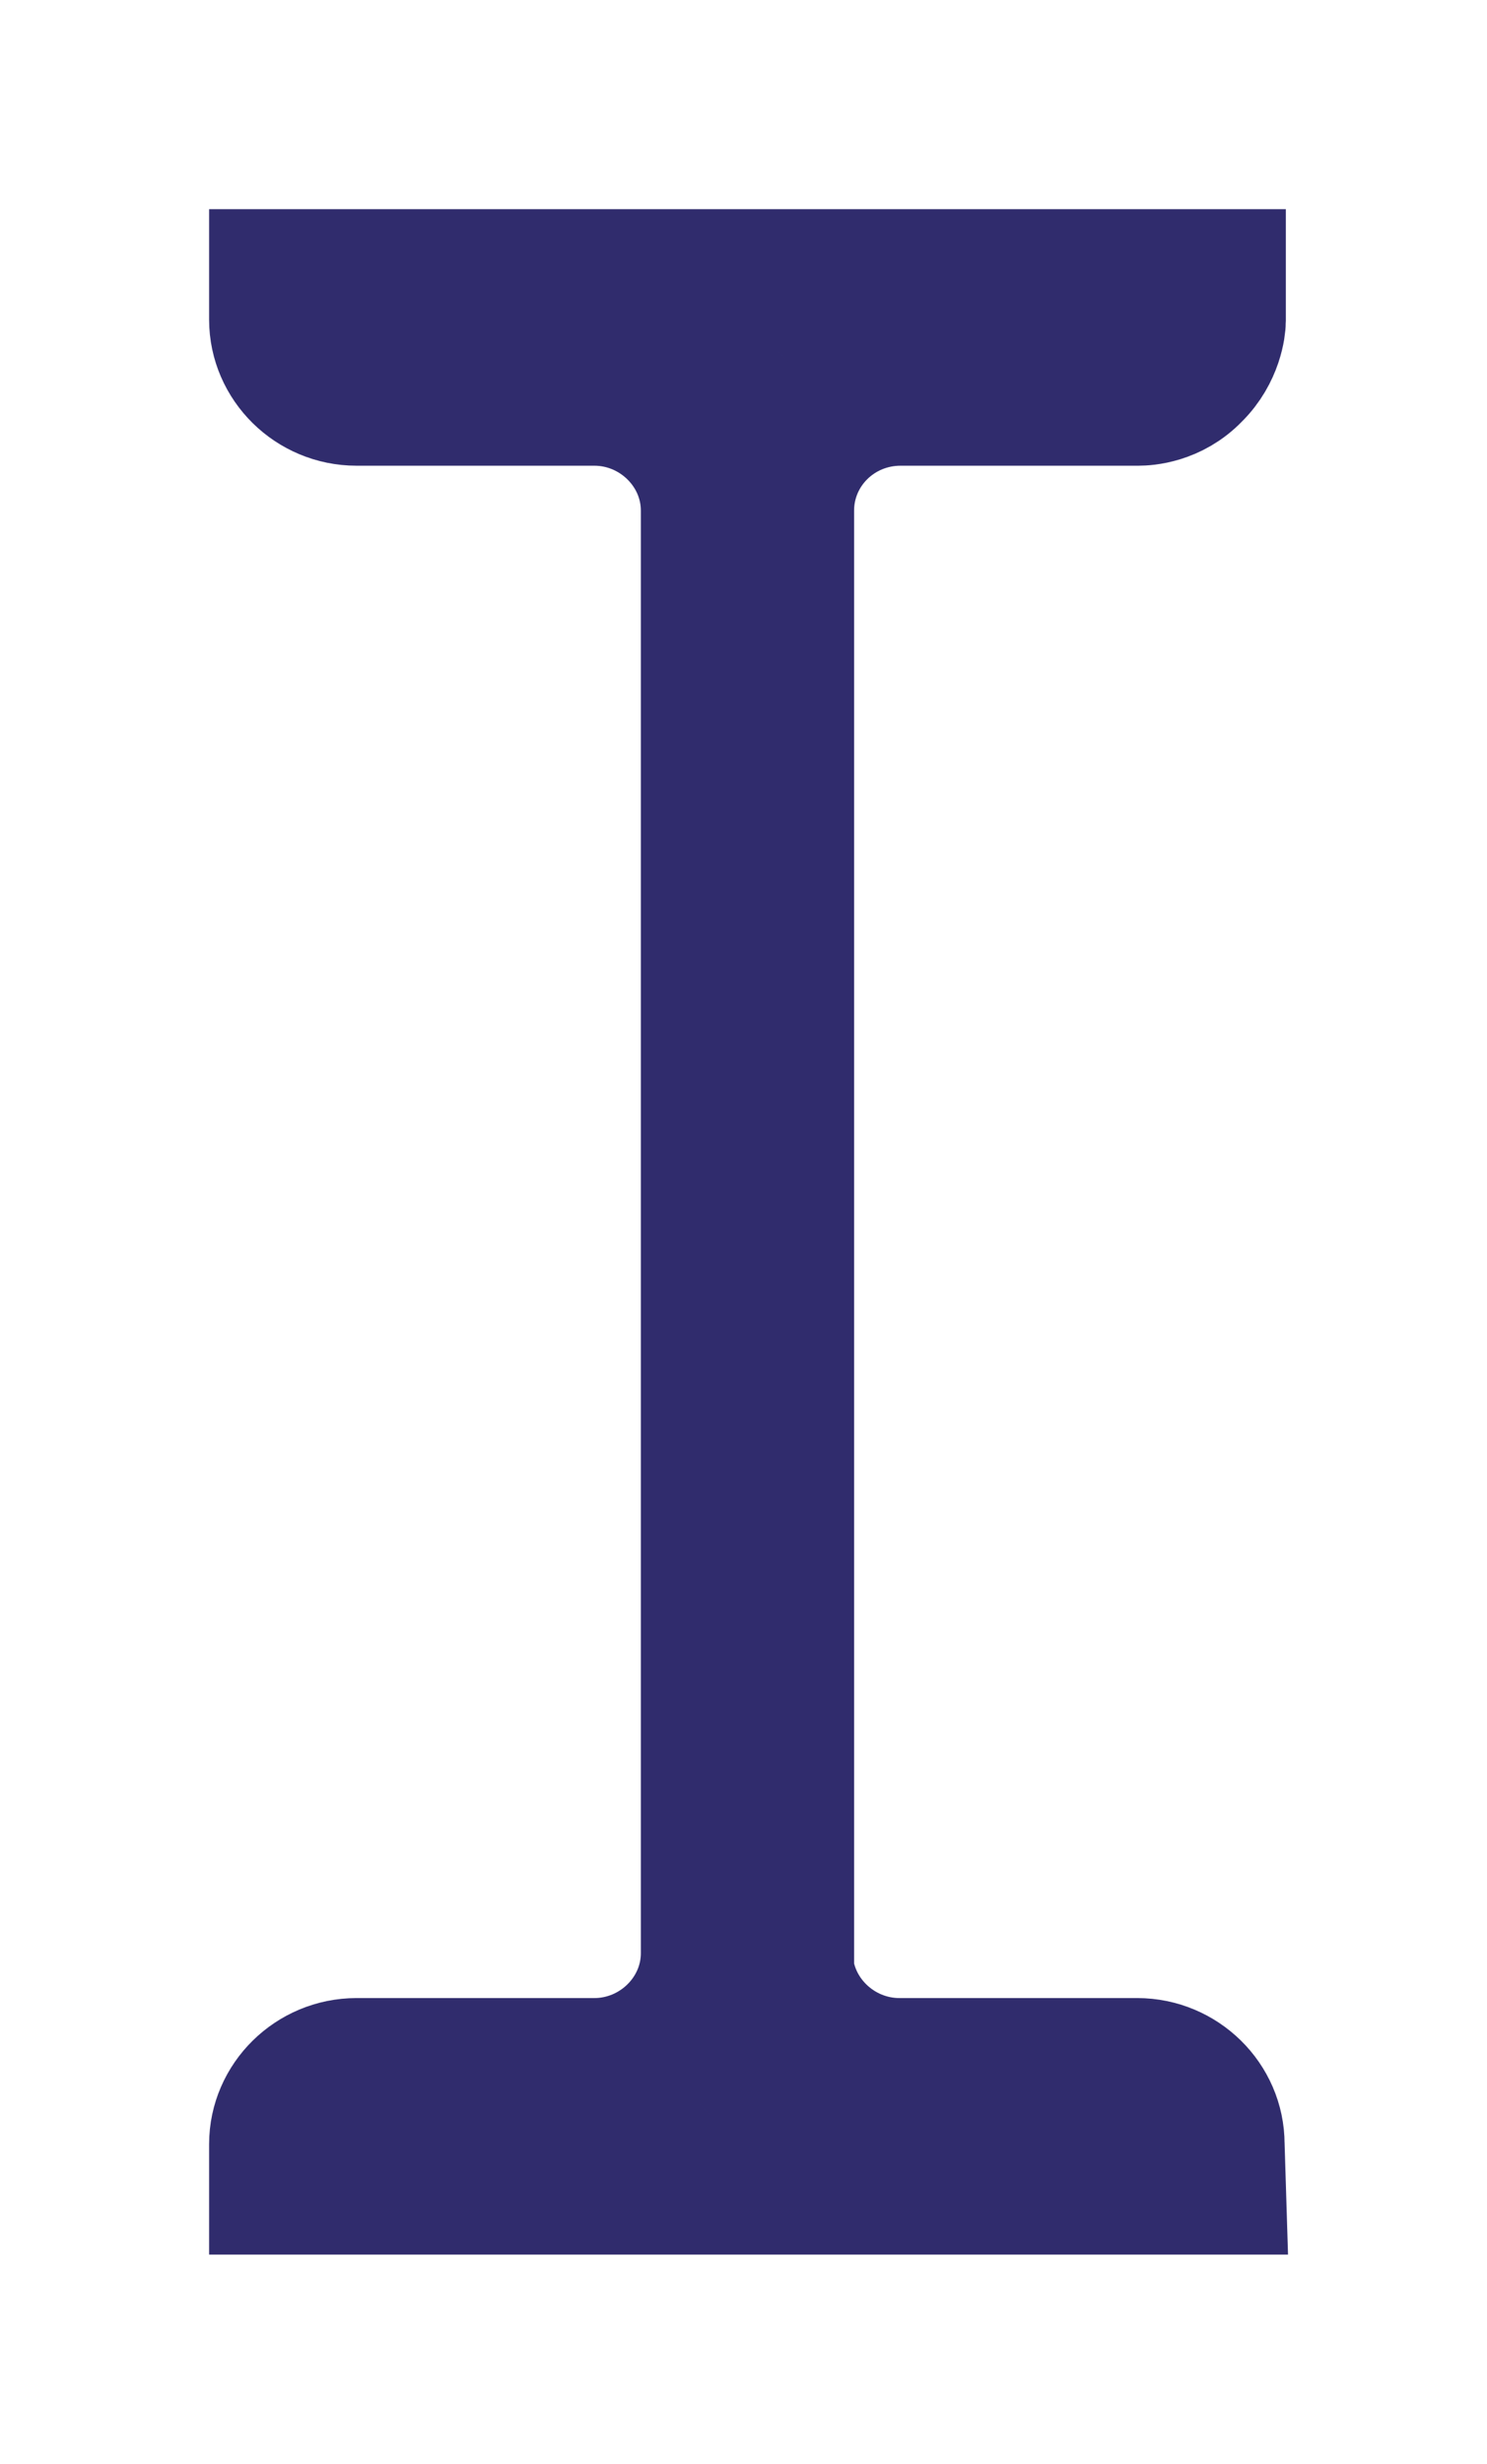 <svg width="32" height="53" viewBox="0 0 32 53" fill="none" xmlns="http://www.w3.org/2000/svg">
<g filter="url(#filter0_d_3_972)">
<mask id="mask0_3_972" style="mask-type:luminance" maskUnits="userSpaceOnUse" x="6" y="2" width="21" height="41">
<path d="M25.671 2.5V2.901C25.671 2.907 25.665 3.017 25.613 3.168C25.562 3.32 25.47 3.499 25.309 3.658L25.304 3.663L25.298 3.668C24.98 3.999 24.584 4.018 24.501 4.018H19.385C17.712 4.018 16.38 5.351 16.38 6.982V37.518H16.353V38.018C16.353 39.653 17.715 40.982 19.358 40.982H24.474C25.121 40.982 25.643 41.508 25.644 42.125V42.141L25.655 42.5H6.5V42.125C6.5 41.508 7.023 40.982 7.67 40.982H12.786C14.428 40.982 15.791 39.653 15.791 38.018V6.982C15.791 5.347 14.428 4.018 12.786 4.018H7.67C7.023 4.018 6.5 3.492 6.5 2.875V2.5H25.671Z" fill="white" stroke="white"/>
</mask>
<g mask="url(#mask0_3_972)">
<path d="M-60.6 -17.899L6.537 47.775" stroke="#302C6D" stroke-width="2" stroke-miterlimit="10"/>
</g>
<mask id="mask1_3_972" style="mask-type:luminance" maskUnits="userSpaceOnUse" x="6" y="2" width="21" height="41">
<path d="M25.671 2.5V2.901C25.671 2.907 25.665 3.017 25.613 3.168C25.562 3.32 25.47 3.499 25.309 3.658L25.304 3.663L25.298 3.668C24.98 3.999 24.584 4.018 24.501 4.018H19.385C17.712 4.018 16.38 5.351 16.38 6.982V37.518H16.353V38.018C16.353 39.653 17.715 40.982 19.358 40.982H24.474C25.121 40.982 25.643 41.508 25.644 42.125V42.141L25.655 42.5H6.5V42.125C6.5 41.508 7.023 40.982 7.67 40.982H12.786C14.428 40.982 15.791 39.653 15.791 38.018V6.982C15.791 5.347 14.428 4.018 12.786 4.018H7.67C7.023 4.018 6.5 3.492 6.5 2.875V2.5H25.671Z" fill="white" stroke="white"/>
</mask>
<g mask="url(#mask1_3_972)">
<path d="M-59.119 -17.585L8.045 48.09" stroke="#302C6D" stroke-width="2" stroke-miterlimit="10"/>
</g>
<mask id="mask2_3_972" style="mask-type:luminance" maskUnits="userSpaceOnUse" x="6" y="2" width="21" height="41">
<path d="M25.671 2.5V2.901C25.671 2.907 25.665 3.017 25.613 3.168C25.562 3.32 25.47 3.499 25.309 3.658L25.304 3.663L25.298 3.668C24.98 3.999 24.584 4.018 24.501 4.018H19.385C17.712 4.018 16.38 5.351 16.38 6.982V37.518H16.353V38.018C16.353 39.653 17.715 40.982 19.358 40.982H24.474C25.121 40.982 25.643 41.508 25.644 42.125V42.141L25.655 42.5H6.5V42.125C6.5 41.508 7.023 40.982 7.67 40.982H12.786C14.428 40.982 15.791 39.653 15.791 38.018V6.982C15.791 5.347 14.428 4.018 12.786 4.018H7.67C7.023 4.018 6.5 3.492 6.5 2.875V2.5H25.671Z" fill="white" stroke="white"/>
</mask>
<g mask="url(#mask2_3_972)">
<path d="M-57.611 -17.292L9.526 48.383" stroke="#302C6D" stroke-width="2" stroke-miterlimit="10"/>
</g>
<mask id="mask3_3_972" style="mask-type:luminance" maskUnits="userSpaceOnUse" x="6" y="2" width="21" height="41">
<path d="M25.671 2.5V2.901C25.671 2.907 25.665 3.017 25.613 3.168C25.562 3.32 25.47 3.499 25.309 3.658L25.304 3.663L25.298 3.668C24.98 3.999 24.584 4.018 24.501 4.018H19.385C17.712 4.018 16.38 5.351 16.38 6.982V37.518H16.353V38.018C16.353 39.653 17.715 40.982 19.358 40.982H24.474C25.121 40.982 25.643 41.508 25.644 42.125V42.141L25.655 42.5H6.5V42.125C6.5 41.508 7.023 40.982 7.67 40.982H12.786C14.428 40.982 15.791 39.653 15.791 38.018V6.982C15.791 5.347 14.428 4.018 12.786 4.018H7.67C7.023 4.018 6.5 3.492 6.5 2.875V2.5H25.671Z" fill="white" stroke="white"/>
</mask>
<g mask="url(#mask3_3_972)">
<path d="M-56.129 -17.003L11.034 48.672" stroke="#302C6D" stroke-width="2" stroke-miterlimit="10"/>
</g>
<mask id="mask4_3_972" style="mask-type:luminance" maskUnits="userSpaceOnUse" x="6" y="2" width="21" height="41">
<path d="M25.671 2.5V2.901C25.671 2.907 25.665 3.017 25.613 3.168C25.562 3.32 25.47 3.499 25.309 3.658L25.304 3.663L25.298 3.668C24.98 3.999 24.584 4.018 24.501 4.018H19.385C17.712 4.018 16.38 5.351 16.38 6.982V37.518H16.353V38.018C16.353 39.653 17.715 40.982 19.358 40.982H24.474C25.121 40.982 25.643 41.508 25.644 42.125V42.141L25.655 42.5H6.5V42.125C6.5 41.508 7.023 40.982 7.67 40.982H12.786C14.428 40.982 15.791 39.653 15.791 38.018V6.982C15.791 5.347 14.428 4.018 12.786 4.018H7.67C7.023 4.018 6.5 3.492 6.5 2.875V2.5H25.671Z" fill="white" stroke="white"/>
</mask>
<g mask="url(#mask4_3_972)">
<path d="M-54.621 -16.684L12.516 48.99" stroke="#302C6D" stroke-width="2" stroke-miterlimit="10"/>
</g>
<mask id="mask5_3_972" style="mask-type:luminance" maskUnits="userSpaceOnUse" x="6" y="2" width="21" height="41">
<path d="M25.671 2.5V2.901C25.671 2.907 25.665 3.017 25.613 3.168C25.562 3.32 25.47 3.499 25.309 3.658L25.304 3.663L25.298 3.668C24.98 3.999 24.584 4.018 24.501 4.018H19.385C17.712 4.018 16.38 5.351 16.38 6.982V37.518H16.353V38.018C16.353 39.653 17.715 40.982 19.358 40.982H24.474C25.121 40.982 25.643 41.508 25.644 42.125V42.141L25.655 42.5H6.5V42.125C6.5 41.508 7.023 40.982 7.67 40.982H12.786C14.428 40.982 15.791 39.653 15.791 38.018V6.982C15.791 5.347 14.428 4.018 12.786 4.018H7.67C7.023 4.018 6.5 3.492 6.5 2.875V2.5H25.671Z" fill="white" stroke="white"/>
</mask>
<g mask="url(#mask5_3_972)">
<path d="M-53.139 -16.391L14.025 49.283" stroke="#302C6D" stroke-width="2" stroke-miterlimit="10"/>
</g>
<mask id="mask6_3_972" style="mask-type:luminance" maskUnits="userSpaceOnUse" x="6" y="2" width="21" height="41">
<path d="M25.671 2.5V2.901C25.671 2.907 25.665 3.017 25.613 3.168C25.562 3.32 25.47 3.499 25.309 3.658L25.304 3.663L25.298 3.668C24.98 3.999 24.584 4.018 24.501 4.018H19.385C17.712 4.018 16.38 5.351 16.38 6.982V37.518H16.353V38.018C16.353 39.653 17.715 40.982 19.358 40.982H24.474C25.121 40.982 25.643 41.508 25.644 42.125V42.141L25.655 42.5H6.5V42.125C6.5 41.508 7.023 40.982 7.67 40.982H12.786C14.428 40.982 15.791 39.653 15.791 38.018V6.982C15.791 5.347 14.428 4.018 12.786 4.018H7.67C7.023 4.018 6.5 3.492 6.5 2.875V2.5H25.671Z" fill="white" stroke="white"/>
</mask>
<g mask="url(#mask6_3_972)">
<path d="M-51.631 -16.075L15.506 49.6" stroke="#302C6D" stroke-width="2" stroke-miterlimit="10"/>
</g>
<mask id="mask7_3_972" style="mask-type:luminance" maskUnits="userSpaceOnUse" x="6" y="2" width="21" height="41">
<path d="M25.671 2.5V2.901C25.671 2.907 25.665 3.017 25.613 3.168C25.562 3.32 25.47 3.499 25.309 3.658L25.304 3.663L25.298 3.668C24.98 3.999 24.584 4.018 24.501 4.018H19.385C17.712 4.018 16.38 5.351 16.38 6.982V37.518H16.353V38.018C16.353 39.653 17.715 40.982 19.358 40.982H24.474C25.121 40.982 25.643 41.508 25.644 42.125V42.141L25.655 42.5H6.5V42.125C6.5 41.508 7.023 40.982 7.67 40.982H12.786C14.428 40.982 15.791 39.653 15.791 38.018V6.982C15.791 5.347 14.428 4.018 12.786 4.018H7.67C7.023 4.018 6.5 3.492 6.5 2.875V2.5H25.671Z" fill="white" stroke="white"/>
</mask>
<g mask="url(#mask7_3_972)">
<path d="M-50.151 -15.784L17.013 49.891" stroke="#302C6D" stroke-width="2" stroke-miterlimit="10"/>
</g>
<mask id="mask8_3_972" style="mask-type:luminance" maskUnits="userSpaceOnUse" x="6" y="2" width="21" height="41">
<path d="M25.671 2.5V2.901C25.671 2.907 25.665 3.017 25.613 3.168C25.562 3.32 25.47 3.499 25.309 3.658L25.304 3.663L25.298 3.668C24.98 3.999 24.584 4.018 24.501 4.018H19.385C17.712 4.018 16.38 5.351 16.38 6.982V37.518H16.353V38.018C16.353 39.653 17.715 40.982 19.358 40.982H24.474C25.121 40.982 25.643 41.508 25.644 42.125V42.141L25.655 42.5H6.5V42.125C6.5 41.508 7.023 40.982 7.67 40.982H12.786C14.428 40.982 15.791 39.653 15.791 38.018V6.982C15.791 5.347 14.428 4.018 12.786 4.018H7.67C7.023 4.018 6.5 3.492 6.5 2.875V2.5H25.671Z" fill="white" stroke="white"/>
</mask>
<g mask="url(#mask8_3_972)">
<path d="M-48.642 -15.495L18.495 50.179" stroke="#302C6D" stroke-width="2" stroke-miterlimit="10"/>
</g>
<mask id="mask9_3_972" style="mask-type:luminance" maskUnits="userSpaceOnUse" x="6" y="2" width="21" height="41">
<path d="M25.671 2.5V2.901C25.671 2.907 25.665 3.017 25.613 3.168C25.562 3.32 25.47 3.499 25.309 3.658L25.304 3.663L25.298 3.668C24.98 3.999 24.584 4.018 24.501 4.018H19.385C17.712 4.018 16.38 5.351 16.38 6.982V37.518H16.353V38.018C16.353 39.653 17.715 40.982 19.358 40.982H24.474C25.121 40.982 25.643 41.508 25.644 42.125V42.141L25.655 42.5H6.5V42.125C6.5 41.508 7.023 40.982 7.67 40.982H12.786C14.428 40.982 15.791 39.653 15.791 38.018V6.982C15.791 5.347 14.428 4.018 12.786 4.018H7.67C7.023 4.018 6.5 3.492 6.5 2.875V2.5H25.671Z" fill="white" stroke="white"/>
</mask>
<g mask="url(#mask9_3_972)">
<path d="M-47.16 -15.17L20.004 50.504" stroke="#302C6D" stroke-width="2" stroke-miterlimit="10"/>
</g>
<mask id="mask10_3_972" style="mask-type:luminance" maskUnits="userSpaceOnUse" x="6" y="2" width="21" height="41">
<path d="M25.671 2.5V2.901C25.671 2.907 25.665 3.017 25.613 3.168C25.562 3.32 25.47 3.499 25.309 3.658L25.304 3.663L25.298 3.668C24.98 3.999 24.584 4.018 24.501 4.018H19.385C17.712 4.018 16.38 5.351 16.38 6.982V37.518H16.353V38.018C16.353 39.653 17.715 40.982 19.358 40.982H24.474C25.121 40.982 25.643 41.508 25.644 42.125V42.141L25.655 42.5H6.5V42.125C6.5 41.508 7.023 40.982 7.67 40.982H12.786C14.428 40.982 15.791 39.653 15.791 38.018V6.982C15.791 5.347 14.428 4.018 12.786 4.018H7.67C7.023 4.018 6.5 3.492 6.5 2.875V2.5H25.671Z" fill="white" stroke="white"/>
</mask>
<g mask="url(#mask10_3_972)">
<path d="M-45.654 -14.881L21.483 50.793" stroke="#302C6D" stroke-width="2" stroke-miterlimit="10"/>
</g>
<mask id="mask11_3_972" style="mask-type:luminance" maskUnits="userSpaceOnUse" x="6" y="2" width="21" height="41">
<path d="M25.671 2.5V2.901C25.671 2.907 25.665 3.017 25.613 3.168C25.562 3.32 25.47 3.499 25.309 3.658L25.304 3.663L25.298 3.668C24.98 3.999 24.584 4.018 24.501 4.018H19.385C17.712 4.018 16.38 5.351 16.38 6.982V37.518H16.353V38.018C16.353 39.653 17.715 40.982 19.358 40.982H24.474C25.121 40.982 25.643 41.508 25.644 42.125V42.141L25.655 42.5H6.5V42.125C6.5 41.508 7.023 40.982 7.67 40.982H12.786C14.428 40.982 15.791 39.653 15.791 38.018V6.982C15.791 5.347 14.428 4.018 12.786 4.018H7.67C7.023 4.018 6.5 3.492 6.5 2.875V2.5H25.671Z" fill="white" stroke="white"/>
</mask>
<g mask="url(#mask11_3_972)">
<path d="M-44.172 -14.567L22.965 51.108" stroke="#302C6D" stroke-width="2" stroke-miterlimit="10"/>
</g>
<mask id="mask12_3_972" style="mask-type:luminance" maskUnits="userSpaceOnUse" x="6" y="2" width="21" height="41">
<path d="M25.671 2.5V2.901C25.671 2.907 25.665 3.017 25.613 3.168C25.562 3.32 25.47 3.499 25.309 3.658L25.304 3.663L25.298 3.668C24.98 3.999 24.584 4.018 24.501 4.018H19.385C17.712 4.018 16.38 5.351 16.38 6.982V37.518H16.353V38.018C16.353 39.653 17.715 40.982 19.358 40.982H24.474C25.121 40.982 25.643 41.508 25.644 42.125V42.141L25.655 42.5H6.5V42.125C6.5 41.508 7.023 40.982 7.67 40.982H12.786C14.428 40.982 15.791 39.653 15.791 38.018V6.982C15.791 5.347 14.428 4.018 12.786 4.018H7.67C7.023 4.018 6.5 3.492 6.5 2.875V2.5H25.671Z" fill="white" stroke="white"/>
</mask>
<g mask="url(#mask12_3_972)">
<path d="M-42.663 -14.274L24.474 51.401" stroke="#302C6D" stroke-width="2" stroke-miterlimit="10"/>
</g>
<mask id="mask13_3_972" style="mask-type:luminance" maskUnits="userSpaceOnUse" x="6" y="2" width="21" height="41">
<path d="M25.671 2.5V2.901C25.671 2.907 25.665 3.017 25.613 3.168C25.562 3.32 25.47 3.499 25.309 3.658L25.304 3.663L25.298 3.668C24.98 3.999 24.584 4.018 24.501 4.018H19.385C17.712 4.018 16.38 5.351 16.38 6.982V37.518H16.353V38.018C16.353 39.653 17.715 40.982 19.358 40.982H24.474C25.121 40.982 25.643 41.508 25.644 42.125V42.141L25.655 42.5H6.5V42.125C6.5 41.508 7.023 40.982 7.67 40.982H12.786C14.428 40.982 15.791 39.653 15.791 38.018V6.982C15.791 5.347 14.428 4.018 12.786 4.018H7.67C7.023 4.018 6.5 3.492 6.5 2.875V2.5H25.671Z" fill="white" stroke="white"/>
</mask>
<g mask="url(#mask13_3_972)">
<path d="M-41.181 -13.98L25.956 51.694" stroke="#302C6D" stroke-width="2" stroke-miterlimit="10"/>
</g>
<mask id="mask14_3_972" style="mask-type:luminance" maskUnits="userSpaceOnUse" x="6" y="2" width="21" height="41">
<path d="M25.671 2.5V2.901C25.671 2.907 25.665 3.017 25.613 3.168C25.562 3.32 25.47 3.499 25.309 3.658L25.304 3.663L25.298 3.668C24.98 3.999 24.584 4.018 24.501 4.018H19.385C17.712 4.018 16.38 5.351 16.38 6.982V37.518H16.353V38.018C16.353 39.653 17.715 40.982 19.358 40.982H24.474C25.121 40.982 25.643 41.508 25.644 42.125V42.141L25.655 42.5H6.5V42.125C6.5 41.508 7.023 40.982 7.67 40.982H12.786C14.428 40.982 15.791 39.653 15.791 38.018V6.982C15.791 5.347 14.428 4.018 12.786 4.018H7.67C7.023 4.018 6.5 3.492 6.5 2.875V2.5H25.671Z" fill="white" stroke="white"/>
</mask>
<g mask="url(#mask14_3_972)">
<path d="M-39.702 -13.668L27.462 52.006" stroke="#302C6D" stroke-width="2" stroke-miterlimit="10"/>
</g>
<mask id="mask15_3_972" style="mask-type:luminance" maskUnits="userSpaceOnUse" x="6" y="2" width="21" height="41">
<path d="M25.671 2.5V2.901C25.671 2.907 25.665 3.017 25.613 3.168C25.562 3.32 25.47 3.499 25.309 3.658L25.304 3.663L25.298 3.668C24.98 3.999 24.584 4.018 24.501 4.018H19.385C17.712 4.018 16.38 5.351 16.38 6.982V37.518H16.353V38.018C16.353 39.653 17.715 40.982 19.358 40.982H24.474C25.121 40.982 25.643 41.508 25.644 42.125V42.141L25.655 42.5H6.5V42.125C6.5 41.508 7.023 40.982 7.67 40.982H12.786C14.428 40.982 15.791 39.653 15.791 38.018V6.982C15.791 5.347 14.428 4.018 12.786 4.018H7.67C7.023 4.018 6.5 3.492 6.5 2.875V2.5H25.671Z" fill="white" stroke="white"/>
</mask>
<g mask="url(#mask15_3_972)">
<path d="M-38.195 -13.375L28.942 52.299" stroke="#302C6D" stroke-width="2" stroke-miterlimit="10"/>
</g>
<mask id="mask16_3_972" style="mask-type:luminance" maskUnits="userSpaceOnUse" x="6" y="2" width="21" height="41">
<path d="M25.671 2.5V2.901C25.671 2.907 25.665 3.017 25.613 3.168C25.562 3.32 25.47 3.499 25.309 3.658L25.304 3.663L25.298 3.668C24.98 3.999 24.584 4.018 24.501 4.018H19.385C17.712 4.018 16.38 5.351 16.38 6.982V37.518H16.353V38.018C16.353 39.653 17.715 40.982 19.358 40.982H24.474C25.121 40.982 25.643 41.508 25.644 42.125V42.141L25.655 42.5H6.5V42.125C6.5 41.508 7.023 40.982 7.67 40.982H12.786C14.428 40.982 15.791 39.653 15.791 38.018V6.982C15.791 5.347 14.428 4.018 12.786 4.018H7.67C7.023 4.018 6.5 3.492 6.5 2.875V2.5H25.671Z" fill="white" stroke="white"/>
</mask>
<g mask="url(#mask16_3_972)">
<path d="M-36.712 -13.052L30.452 52.622" stroke="#302C6D" stroke-width="2" stroke-miterlimit="10"/>
</g>
<mask id="mask17_3_972" style="mask-type:luminance" maskUnits="userSpaceOnUse" x="6" y="2" width="21" height="41">
<path d="M25.671 2.5V2.901C25.671 2.907 25.665 3.017 25.613 3.168C25.562 3.32 25.47 3.499 25.309 3.658L25.304 3.663L25.298 3.668C24.98 3.999 24.584 4.018 24.501 4.018H19.385C17.712 4.018 16.38 5.351 16.38 6.982V37.518H16.353V38.018C16.353 39.653 17.715 40.982 19.358 40.982H24.474C25.121 40.982 25.643 41.508 25.644 42.125V42.141L25.655 42.5H6.5V42.125C6.5 41.508 7.023 40.982 7.67 40.982H12.786C14.428 40.982 15.791 39.653 15.791 38.018V6.982C15.791 5.347 14.428 4.018 12.786 4.018H7.67C7.023 4.018 6.5 3.492 6.5 2.875V2.5H25.671Z" fill="white" stroke="white"/>
</mask>
<g mask="url(#mask17_3_972)">
<path d="M-35.204 -12.763L31.933 52.911" stroke="#302C6D" stroke-width="2" stroke-miterlimit="10"/>
</g>
<mask id="mask18_3_972" style="mask-type:luminance" maskUnits="userSpaceOnUse" x="6" y="2" width="21" height="41">
<path d="M25.671 2.5V2.901C25.671 2.907 25.665 3.017 25.613 3.168C25.562 3.32 25.47 3.499 25.309 3.658L25.304 3.663L25.298 3.668C24.98 3.999 24.584 4.018 24.501 4.018H19.385C17.712 4.018 16.38 5.351 16.38 6.982V37.518H16.353V38.018C16.353 39.653 17.715 40.982 19.358 40.982H24.474C25.121 40.982 25.643 41.508 25.644 42.125V42.141L25.655 42.5H6.5V42.125C6.5 41.508 7.023 40.982 7.67 40.982H12.786C14.428 40.982 15.791 39.653 15.791 38.018V6.982C15.791 5.347 14.428 4.018 12.786 4.018H7.67C7.023 4.018 6.5 3.492 6.5 2.875V2.5H25.671Z" fill="white" stroke="white"/>
</mask>
<g mask="url(#mask18_3_972)">
<path d="M-33.723 -12.47L33.441 53.23" stroke="#302C6D" stroke-width="2" stroke-miterlimit="10"/>
</g>
<mask id="mask19_3_972" style="mask-type:luminance" maskUnits="userSpaceOnUse" x="6" y="2" width="21" height="41">
<path d="M25.671 2.5V2.901C25.671 2.907 25.665 3.017 25.613 3.168C25.562 3.32 25.47 3.499 25.309 3.658L25.304 3.663L25.298 3.668C24.98 3.999 24.584 4.018 24.501 4.018H19.385C17.712 4.018 16.38 5.351 16.38 6.982V37.518H16.353V38.018C16.353 39.653 17.715 40.982 19.358 40.982H24.474C25.121 40.982 25.643 41.508 25.644 42.125V42.141L25.655 42.5H6.5V42.125C6.5 41.508 7.023 40.982 7.67 40.982H12.786C14.428 40.982 15.791 39.653 15.791 38.018V6.982C15.791 5.347 14.428 4.018 12.786 4.018H7.67C7.023 4.018 6.5 3.492 6.5 2.875V2.5H25.671Z" fill="white" stroke="white"/>
</mask>
<g mask="url(#mask19_3_972)">
<path d="M-32.214 -12.156L34.923 53.518" stroke="#302C6D" stroke-width="2" stroke-miterlimit="10"/>
</g>
<mask id="mask20_3_972" style="mask-type:luminance" maskUnits="userSpaceOnUse" x="6" y="2" width="21" height="41">
<path d="M25.671 2.5V2.901C25.671 2.907 25.665 3.017 25.613 3.168C25.562 3.32 25.47 3.499 25.309 3.658L25.304 3.663L25.298 3.668C24.98 3.999 24.584 4.018 24.501 4.018H19.385C17.712 4.018 16.38 5.351 16.38 6.982V37.518H16.353V38.018C16.353 39.653 17.715 40.982 19.358 40.982H24.474C25.121 40.982 25.643 41.508 25.644 42.125V42.141L25.655 42.5H6.5V42.125C6.5 41.508 7.023 40.982 7.67 40.982H12.786C14.428 40.982 15.791 39.653 15.791 38.018V6.982C15.791 5.347 14.428 4.018 12.786 4.018H7.67C7.023 4.018 6.5 3.492 6.5 2.875V2.5H25.671Z" fill="white" stroke="white"/>
</mask>
<g mask="url(#mask20_3_972)">
<path d="M-30.734 -11.865L36.43 53.809" stroke="#302C6D" stroke-width="2" stroke-miterlimit="10"/>
</g>
<mask id="mask21_3_972" style="mask-type:luminance" maskUnits="userSpaceOnUse" x="6" y="2" width="21" height="41">
<path d="M25.671 2.5V2.901C25.671 2.907 25.665 3.017 25.613 3.168C25.562 3.32 25.47 3.499 25.309 3.658L25.304 3.663L25.298 3.668C24.98 3.999 24.584 4.018 24.501 4.018H19.385C17.712 4.018 16.38 5.351 16.38 6.982V37.518H16.353V38.018C16.353 39.653 17.715 40.982 19.358 40.982H24.474C25.121 40.982 25.643 41.508 25.644 42.125V42.141L25.655 42.5H6.5V42.125C6.5 41.508 7.023 40.982 7.67 40.982H12.786C14.428 40.982 15.791 39.653 15.791 38.018V6.982C15.791 5.347 14.428 4.018 12.786 4.018H7.67C7.023 4.018 6.5 3.492 6.5 2.875V2.5H25.671Z" fill="white" stroke="white"/>
</mask>
<g mask="url(#mask21_3_972)">
<path d="M-29.225 -11.542L37.912 54.132" stroke="#302C6D" stroke-width="2" stroke-miterlimit="10"/>
</g>
<mask id="mask22_3_972" style="mask-type:luminance" maskUnits="userSpaceOnUse" x="6" y="2" width="21" height="41">
<path d="M25.671 2.5V2.901C25.671 2.907 25.665 3.017 25.613 3.168C25.562 3.32 25.47 3.499 25.309 3.658L25.304 3.663L25.298 3.668C24.98 3.999 24.584 4.018 24.501 4.018H19.385C17.712 4.018 16.38 5.351 16.38 6.982V37.518H16.353V38.018C16.353 39.653 17.715 40.982 19.358 40.982H24.474C25.121 40.982 25.643 41.508 25.644 42.125V42.141L25.655 42.5H6.5V42.125C6.5 41.508 7.023 40.982 7.67 40.982H12.786C14.428 40.982 15.791 39.653 15.791 38.018V6.982C15.791 5.347 14.428 4.018 12.786 4.018H7.67C7.023 4.018 6.5 3.492 6.5 2.875V2.5H25.671Z" fill="white" stroke="white"/>
</mask>
<g mask="url(#mask22_3_972)">
<path d="M-27.743 -11.251L39.421 54.423" stroke="#302C6D" stroke-width="2" stroke-miterlimit="10"/>
</g>
<mask id="mask23_3_972" style="mask-type:luminance" maskUnits="userSpaceOnUse" x="6" y="2" width="21" height="41">
<path d="M25.671 2.5V2.901C25.671 2.907 25.665 3.017 25.613 3.168C25.562 3.32 25.47 3.499 25.309 3.658L25.304 3.663L25.298 3.668C24.98 3.999 24.584 4.018 24.501 4.018H19.385C17.712 4.018 16.38 5.351 16.38 6.982V37.518H16.353V38.018C16.353 39.653 17.715 40.982 19.358 40.982H24.474C25.121 40.982 25.643 41.508 25.644 42.125V42.141L25.655 42.5H6.5V42.125C6.5 41.508 7.023 40.982 7.67 40.982H12.786C14.428 40.982 15.791 39.653 15.791 38.018V6.982C15.791 5.347 14.428 4.018 12.786 4.018H7.67C7.023 4.018 6.5 3.492 6.5 2.875V2.5H25.671Z" fill="white" stroke="white"/>
</mask>
<g mask="url(#mask23_3_972)">
<path d="M-26.237 -10.935L40.9 54.74" stroke="#302C6D" stroke-width="2" stroke-miterlimit="10"/>
</g>
<mask id="mask24_3_972" style="mask-type:luminance" maskUnits="userSpaceOnUse" x="6" y="2" width="21" height="41">
<path d="M25.671 2.5V2.901C25.671 2.907 25.665 3.017 25.613 3.168C25.562 3.32 25.47 3.499 25.309 3.658L25.304 3.663L25.298 3.668C24.98 3.999 24.584 4.018 24.501 4.018H19.385C17.712 4.018 16.38 5.351 16.38 6.982V37.518H16.353V38.018C16.353 39.653 17.715 40.982 19.358 40.982H24.474C25.121 40.982 25.643 41.508 25.644 42.125V42.141L25.655 42.5H6.5V42.125C6.5 41.508 7.023 40.982 7.67 40.982H12.786C14.428 40.982 15.791 39.653 15.791 38.018V6.982C15.791 5.347 14.428 4.018 12.786 4.018H7.67C7.023 4.018 6.5 3.492 6.5 2.875V2.5H25.671Z" fill="white" stroke="white"/>
</mask>
<g mask="url(#mask24_3_972)">
<path d="M-24.754 -10.644L42.41 55.031" stroke="#302C6D" stroke-width="2" stroke-miterlimit="10"/>
</g>
<mask id="mask25_3_972" style="mask-type:luminance" maskUnits="userSpaceOnUse" x="6" y="2" width="21" height="41">
<path d="M25.671 2.5V2.901C25.671 2.907 25.665 3.017 25.613 3.168C25.562 3.32 25.47 3.499 25.309 3.658L25.304 3.663L25.298 3.668C24.98 3.999 24.584 4.018 24.501 4.018H19.385C17.712 4.018 16.38 5.351 16.38 6.982V37.518H16.353V38.018C16.353 39.653 17.715 40.982 19.358 40.982H24.474C25.121 40.982 25.643 41.508 25.644 42.125V42.141L25.655 42.5H6.5V42.125C6.5 41.508 7.023 40.982 7.67 40.982H12.786C14.428 40.982 15.791 39.653 15.791 38.018V6.982C15.791 5.347 14.428 4.018 12.786 4.018H7.67C7.023 4.018 6.5 3.492 6.5 2.875V2.5H25.671Z" fill="white" stroke="white"/>
</mask>
<g mask="url(#mask25_3_972)">
<path d="M-23.247 -10.353L43.89 55.322" stroke="#302C6D" stroke-width="2" stroke-miterlimit="10"/>
</g>
<mask id="mask26_3_972" style="mask-type:luminance" maskUnits="userSpaceOnUse" x="6" y="2" width="21" height="41">
<path d="M25.671 2.5V2.901C25.671 2.907 25.665 3.017 25.613 3.168C25.562 3.32 25.47 3.499 25.309 3.658L25.304 3.663L25.298 3.668C24.98 3.999 24.584 4.018 24.501 4.018H19.385C17.712 4.018 16.38 5.351 16.38 6.982V37.518H16.353V38.018C16.353 39.653 17.715 40.982 19.358 40.982H24.474C25.121 40.982 25.643 41.508 25.644 42.125V42.141L25.655 42.5H6.5V42.125C6.5 41.508 7.023 40.982 7.67 40.982H12.786C14.428 40.982 15.791 39.653 15.791 38.018V6.982C15.791 5.347 14.428 4.018 12.786 4.018H7.67C7.023 4.018 6.5 3.492 6.5 2.875V2.5H25.671Z" fill="white" stroke="white"/>
</mask>
<g mask="url(#mask26_3_972)">
<path d="M-21.766 -10.028L45.371 55.646" stroke="#302C6D" stroke-width="2" stroke-miterlimit="10"/>
</g>
<mask id="mask27_3_972" style="mask-type:luminance" maskUnits="userSpaceOnUse" x="6" y="2" width="21" height="41">
<path d="M25.671 2.5V2.901C25.671 2.907 25.665 3.017 25.613 3.168C25.562 3.32 25.47 3.499 25.309 3.658L25.304 3.663L25.298 3.668C24.98 3.999 24.584 4.018 24.501 4.018H19.385C17.712 4.018 16.38 5.351 16.38 6.982V37.518H16.353V38.018C16.353 39.653 17.715 40.982 19.358 40.982H24.474C25.121 40.982 25.643 41.508 25.644 42.125V42.141L25.655 42.5H6.5V42.125C6.5 41.508 7.023 40.982 7.67 40.982H12.786C14.428 40.982 15.791 39.653 15.791 38.018V6.982C15.791 5.347 14.428 4.018 12.786 4.018H7.67C7.023 4.018 6.5 3.492 6.5 2.875V2.5H25.671Z" fill="white" stroke="white"/>
</mask>
<g mask="url(#mask27_3_972)">
<path d="M-20.285 -9.739L46.879 55.935" stroke="#302C6D" stroke-width="2" stroke-miterlimit="10"/>
</g>
<mask id="mask28_3_972" style="mask-type:luminance" maskUnits="userSpaceOnUse" x="6" y="2" width="21" height="41">
<path d="M25.671 2.5V2.901C25.671 2.907 25.665 3.017 25.613 3.168C25.562 3.32 25.47 3.499 25.309 3.658L25.304 3.663L25.298 3.668C24.98 3.999 24.584 4.018 24.501 4.018H19.385C17.712 4.018 16.38 5.351 16.38 6.982V37.518H16.353V38.018C16.353 39.653 17.715 40.982 19.358 40.982H24.474C25.121 40.982 25.643 41.508 25.644 42.125V42.141L25.655 42.5H6.5V42.125C6.5 41.508 7.023 40.982 7.67 40.982H12.786C14.428 40.982 15.791 39.653 15.791 38.018V6.982C15.791 5.347 14.428 4.018 12.786 4.018H7.67C7.023 4.018 6.5 3.492 6.5 2.875V2.5H25.671Z" fill="white" stroke="white"/>
</mask>
<g mask="url(#mask28_3_972)">
<path d="M-18.776 -9.422L48.361 56.252" stroke="#302C6D" stroke-width="2" stroke-miterlimit="10"/>
</g>
<mask id="mask29_3_972" style="mask-type:luminance" maskUnits="userSpaceOnUse" x="6" y="2" width="21" height="41">
<path d="M25.671 2.5V2.901C25.671 2.907 25.665 3.017 25.613 3.168C25.562 3.32 25.47 3.499 25.309 3.658L25.304 3.663L25.298 3.668C24.98 3.999 24.584 4.018 24.501 4.018H19.385C17.712 4.018 16.38 5.351 16.38 6.982V37.518H16.353V38.018C16.353 39.653 17.715 40.982 19.358 40.982H24.474C25.121 40.982 25.643 41.508 25.644 42.125V42.141L25.655 42.5H6.5V42.125C6.5 41.508 7.023 40.982 7.67 40.982H12.786C14.428 40.982 15.791 39.653 15.791 38.018V6.982C15.791 5.347 14.428 4.018 12.786 4.018H7.67C7.023 4.018 6.5 3.492 6.5 2.875V2.5H25.671Z" fill="white" stroke="white"/>
</mask>
<g mask="url(#mask29_3_972)">
<path d="M-17.296 -9.131L49.867 56.543" stroke="#302C6D" stroke-width="2" stroke-miterlimit="10"/>
</g>
<mask id="mask30_3_972" style="mask-type:luminance" maskUnits="userSpaceOnUse" x="6" y="2" width="21" height="41">
<path d="M25.671 2.5V2.901C25.671 2.907 25.665 3.017 25.613 3.168C25.562 3.32 25.47 3.499 25.309 3.658L25.304 3.663L25.298 3.668C24.98 3.999 24.584 4.018 24.501 4.018H19.385C17.712 4.018 16.38 5.351 16.38 6.982V37.518H16.353V38.018C16.353 39.653 17.715 40.982 19.358 40.982H24.474C25.121 40.982 25.643 41.508 25.644 42.125V42.141L25.655 42.5H6.5V42.125C6.5 41.508 7.023 40.982 7.67 40.982H12.786C14.428 40.982 15.791 39.653 15.791 38.018V6.982C15.791 5.347 14.428 4.018 12.786 4.018H7.67C7.023 4.018 6.5 3.492 6.5 2.875V2.5H25.671Z" fill="white" stroke="white"/>
</mask>
<g mask="url(#mask30_3_972)">
<path d="M-15.789 -8.84L51.348 56.86" stroke="#302C6D" stroke-width="2" stroke-miterlimit="10"/>
</g>
<mask id="mask31_3_972" style="mask-type:luminance" maskUnits="userSpaceOnUse" x="6" y="2" width="21" height="41">
<path d="M25.671 2.5V2.901C25.671 2.907 25.665 3.017 25.613 3.168C25.562 3.32 25.47 3.499 25.309 3.658L25.304 3.663L25.298 3.668C24.98 3.999 24.584 4.018 24.501 4.018H19.385C17.712 4.018 16.38 5.351 16.38 6.982V37.518H16.353V38.018C16.353 39.653 17.715 40.982 19.358 40.982H24.474C25.121 40.982 25.643 41.508 25.644 42.125V42.141L25.655 42.5H6.5V42.125C6.5 41.508 7.023 40.982 7.67 40.982H12.786C14.428 40.982 15.791 39.653 15.791 38.018V6.982C15.791 5.347 14.428 4.018 12.786 4.018H7.67C7.023 4.018 6.5 3.492 6.5 2.875V2.5H25.671Z" fill="white" stroke="white"/>
</mask>
<g mask="url(#mask31_3_972)">
<path d="M-14.306 -8.518L52.858 57.157" stroke="#302C6D" stroke-width="2" stroke-miterlimit="10"/>
</g>
<mask id="mask32_3_972" style="mask-type:luminance" maskUnits="userSpaceOnUse" x="6" y="2" width="21" height="41">
<path d="M25.671 2.5V2.901C25.671 2.907 25.665 3.017 25.613 3.168C25.562 3.32 25.47 3.499 25.309 3.658L25.304 3.663L25.298 3.668C24.98 3.999 24.584 4.018 24.501 4.018H19.385C17.712 4.018 16.38 5.351 16.38 6.982V37.518H16.353V38.018C16.353 39.653 17.715 40.982 19.358 40.982H24.474C25.121 40.982 25.643 41.508 25.644 42.125V42.141L25.655 42.5H6.5V42.125C6.5 41.508 7.023 40.982 7.67 40.982H12.786C14.428 40.982 15.791 39.653 15.791 38.018V6.982C15.791 5.347 14.428 4.018 12.786 4.018H7.67C7.023 4.018 6.5 3.492 6.5 2.875V2.5H25.671Z" fill="white" stroke="white"/>
</mask>
<g mask="url(#mask32_3_972)">
<path d="M-12.798 -8.227L54.339 57.447" stroke="#302C6D" stroke-width="2" stroke-miterlimit="10"/>
</g>
<mask id="mask33_3_972" style="mask-type:luminance" maskUnits="userSpaceOnUse" x="6" y="2" width="21" height="41">
<path d="M25.671 2.5V2.901C25.671 2.907 25.665 3.017 25.613 3.168C25.562 3.32 25.47 3.499 25.309 3.658L25.304 3.663L25.298 3.668C24.98 3.999 24.584 4.018 24.501 4.018H19.385C17.712 4.018 16.38 5.351 16.38 6.982V37.518H16.353V38.018C16.353 39.653 17.715 40.982 19.358 40.982H24.474C25.121 40.982 25.643 41.508 25.644 42.125V42.141L25.655 42.5H6.5V42.125C6.5 41.508 7.023 40.982 7.67 40.982H12.786C14.428 40.982 15.791 39.653 15.791 38.018V6.982C15.791 5.347 14.428 4.018 12.786 4.018H7.67C7.023 4.018 6.5 3.492 6.5 2.875V2.5H25.671Z" fill="white" stroke="white"/>
</mask>
<g mask="url(#mask33_3_972)">
<path d="M-11.317 -7.912L55.847 57.762" stroke="#302C6D" stroke-width="2" stroke-miterlimit="10"/>
</g>
<mask id="mask34_3_972" style="mask-type:luminance" maskUnits="userSpaceOnUse" x="6" y="2" width="21" height="41">
<path d="M25.671 2.5V2.901C25.671 2.907 25.665 3.017 25.613 3.168C25.562 3.32 25.47 3.499 25.309 3.658L25.304 3.663L25.298 3.668C24.98 3.999 24.584 4.018 24.501 4.018H19.385C17.712 4.018 16.38 5.351 16.38 6.982V37.518H16.353V38.018C16.353 39.653 17.715 40.982 19.358 40.982H24.474C25.121 40.982 25.643 41.508 25.644 42.125V42.141L25.655 42.5H6.5V42.125C6.5 41.508 7.023 40.982 7.67 40.982H12.786C14.428 40.982 15.791 39.653 15.791 38.018V6.982C15.791 5.347 14.428 4.018 12.786 4.018H7.67C7.023 4.018 6.5 3.492 6.5 2.875V2.5H25.671Z" fill="white" stroke="white"/>
</mask>
<g mask="url(#mask34_3_972)">
<path d="M-9.81 -7.619L57.327 58.055" stroke="#302C6D" stroke-width="2" stroke-miterlimit="10"/>
</g>
<mask id="mask35_3_972" style="mask-type:luminance" maskUnits="userSpaceOnUse" x="6" y="2" width="21" height="41">
<path d="M25.671 2.5V2.901C25.671 2.907 25.665 3.017 25.613 3.168C25.562 3.32 25.47 3.499 25.309 3.658L25.304 3.663L25.298 3.668C24.98 3.999 24.584 4.018 24.501 4.018H19.385C17.712 4.018 16.38 5.351 16.38 6.982V37.518H16.353V38.018C16.353 39.653 17.715 40.982 19.358 40.982H24.474C25.121 40.982 25.643 41.508 25.644 42.125V42.141L25.655 42.5H6.5V42.125C6.5 41.508 7.023 40.982 7.67 40.982H12.786C14.428 40.982 15.791 39.653 15.791 38.018V6.982C15.791 5.347 14.428 4.018 12.786 4.018H7.67C7.023 4.018 6.5 3.492 6.5 2.875V2.5H25.671Z" fill="white" stroke="white"/>
</mask>
<g mask="url(#mask35_3_972)">
<path d="M-8.327 -7.328L58.837 58.372" stroke="#302C6D" stroke-width="2" stroke-miterlimit="10"/>
</g>
<mask id="mask36_3_972" style="mask-type:luminance" maskUnits="userSpaceOnUse" x="6" y="2" width="21" height="41">
<path d="M25.671 2.5V2.901C25.671 2.907 25.665 3.017 25.613 3.168C25.562 3.32 25.47 3.499 25.309 3.658L25.304 3.663L25.298 3.668C24.98 3.999 24.584 4.018 24.501 4.018H19.385C17.712 4.018 16.38 5.351 16.38 6.982V37.518H16.353V38.018C16.353 39.653 17.715 40.982 19.358 40.982H24.474C25.121 40.982 25.643 41.508 25.644 42.125V42.141L25.655 42.5H6.5V42.125C6.5 41.508 7.023 40.982 7.67 40.982H12.786C14.428 40.982 15.791 39.653 15.791 38.018V6.982C15.791 5.347 14.428 4.018 12.786 4.018H7.67C7.023 4.018 6.5 3.492 6.5 2.875V2.5H25.671Z" fill="white" stroke="white"/>
</mask>
<g mask="url(#mask36_3_972)">
<path d="M-6.819 -7.01L60.318 58.664" stroke="#302C6D" stroke-width="2" stroke-miterlimit="10"/>
</g>
<mask id="mask37_3_972" style="mask-type:luminance" maskUnits="userSpaceOnUse" x="6" y="2" width="21" height="41">
<path d="M25.671 2.5V2.901C25.671 2.907 25.665 3.017 25.613 3.168C25.562 3.32 25.47 3.499 25.309 3.658L25.304 3.663L25.298 3.668C24.98 3.999 24.584 4.018 24.501 4.018H19.385C17.712 4.018 16.38 5.351 16.38 6.982V37.518H16.353V38.018C16.353 39.653 17.715 40.982 19.358 40.982H24.474C25.121 40.982 25.643 41.508 25.644 42.125V42.141L25.655 42.5H6.5V42.125C6.5 41.508 7.023 40.982 7.67 40.982H12.786C14.428 40.982 15.791 39.653 15.791 38.018V6.982C15.791 5.347 14.428 4.018 12.786 4.018H7.67C7.023 4.018 6.5 3.492 6.5 2.875V2.5H25.671Z" fill="white" stroke="white"/>
</mask>
<g mask="url(#mask37_3_972)">
<path d="M-5.338 -6.721L61.799 58.953" stroke="#302C6D" stroke-width="2" stroke-miterlimit="10"/>
</g>
<mask id="mask38_3_972" style="mask-type:luminance" maskUnits="userSpaceOnUse" x="6" y="2" width="21" height="41">
<path d="M25.671 2.5V2.901C25.671 2.907 25.665 3.017 25.613 3.168C25.562 3.32 25.47 3.499 25.309 3.658L25.304 3.663L25.298 3.668C24.98 3.999 24.584 4.018 24.501 4.018H19.385C17.712 4.018 16.38 5.351 16.38 6.982V37.518H16.353V38.018C16.353 39.653 17.715 40.982 19.358 40.982H24.474C25.121 40.982 25.643 41.508 25.644 42.125V42.141L25.655 42.5H6.5V42.125C6.5 41.508 7.023 40.982 7.67 40.982H12.786C14.428 40.982 15.791 39.653 15.791 38.018V6.982C15.791 5.347 14.428 4.018 12.786 4.018H7.67C7.023 4.018 6.5 3.492 6.5 2.875V2.5H25.671Z" fill="white" stroke="white"/>
</mask>
<g mask="url(#mask38_3_972)">
<path d="M-3.828 -6.4L63.309 59.274" stroke="#302C6D" stroke-width="2" stroke-miterlimit="10"/>
</g>
<mask id="mask39_3_972" style="mask-type:luminance" maskUnits="userSpaceOnUse" x="6" y="2" width="21" height="41">
<path d="M25.671 2.5V2.901C25.671 2.907 25.665 3.017 25.613 3.168C25.562 3.32 25.47 3.499 25.309 3.658L25.304 3.663L25.298 3.668C24.98 3.999 24.584 4.018 24.501 4.018H19.385C17.712 4.018 16.38 5.351 16.38 6.982V37.518H16.353V38.018C16.353 39.653 17.715 40.982 19.358 40.982H24.474C25.121 40.982 25.643 41.508 25.644 42.125V42.141L25.655 42.5H6.5V42.125C6.5 41.508 7.023 40.982 7.67 40.982H12.786C14.428 40.982 15.791 39.653 15.791 38.018V6.982C15.791 5.347 14.428 4.018 12.786 4.018H7.67C7.023 4.018 6.5 3.492 6.5 2.875V2.5H25.671Z" fill="white" stroke="white"/>
</mask>
<g mask="url(#mask39_3_972)">
<path d="M-2.348 -6.109L64.816 59.565" stroke="#302C6D" stroke-width="2" stroke-miterlimit="10"/>
</g>
<mask id="mask40_3_972" style="mask-type:luminance" maskUnits="userSpaceOnUse" x="6" y="2" width="21" height="41">
<path d="M25.671 2.5V2.901C25.671 2.907 25.665 3.017 25.613 3.168C25.562 3.32 25.47 3.499 25.309 3.658L25.304 3.663L25.298 3.668C24.98 3.999 24.584 4.018 24.501 4.018H19.385C17.712 4.018 16.38 5.351 16.38 6.982V37.518H16.353V38.018C16.353 39.653 17.715 40.982 19.358 40.982H24.474C25.121 40.982 25.643 41.508 25.644 42.125V42.141L25.655 42.5H6.5V42.125C6.5 41.508 7.023 40.982 7.67 40.982H12.786C14.428 40.982 15.791 39.653 15.791 38.018V6.982C15.791 5.347 14.428 4.018 12.786 4.018H7.67C7.023 4.018 6.5 3.492 6.5 2.875V2.5H25.671Z" fill="white" stroke="white"/>
</mask>
<g mask="url(#mask40_3_972)">
<path d="M-0.87 -5.818L66.294 59.856" stroke="#302C6D" stroke-width="2" stroke-miterlimit="10"/>
</g>
<mask id="mask41_3_972" style="mask-type:luminance" maskUnits="userSpaceOnUse" x="6" y="2" width="21" height="41">
<path d="M25.671 2.5V2.901C25.671 2.907 25.665 3.017 25.613 3.168C25.562 3.32 25.47 3.499 25.309 3.658L25.304 3.663L25.298 3.668C24.98 3.999 24.584 4.018 24.501 4.018H19.385C17.712 4.018 16.38 5.351 16.38 6.982V37.518H16.353V38.018C16.353 39.653 17.715 40.982 19.358 40.982H24.474C25.121 40.982 25.643 41.508 25.644 42.125V42.141L25.655 42.5H6.5V42.125C6.5 41.508 7.023 40.982 7.67 40.982H12.786C14.428 40.982 15.791 39.653 15.791 38.018V6.982C15.791 5.347 14.428 4.018 12.786 4.018H7.67C7.023 4.018 6.5 3.492 6.5 2.875V2.5H25.671Z" fill="white" stroke="white"/>
</mask>
<g mask="url(#mask41_3_972)">
<path d="M0.642 -5.502L67.779 60.172" stroke="#302C6D" stroke-width="2" stroke-miterlimit="10"/>
</g>
<mask id="mask42_3_972" style="mask-type:luminance" maskUnits="userSpaceOnUse" x="6" y="2" width="21" height="41">
<path d="M25.671 2.5V2.901C25.671 2.907 25.665 3.017 25.613 3.168C25.562 3.32 25.47 3.499 25.309 3.658L25.304 3.663L25.298 3.668C24.98 3.999 24.584 4.018 24.501 4.018H19.385C17.712 4.018 16.38 5.351 16.38 6.982V37.518H16.353V38.018C16.353 39.653 17.715 40.982 19.358 40.982H24.474C25.121 40.982 25.643 41.508 25.644 42.125V42.141L25.655 42.5H6.5V42.125C6.5 41.508 7.023 40.982 7.67 40.982H12.786C14.428 40.982 15.791 39.653 15.791 38.018V6.982C15.791 5.347 14.428 4.018 12.786 4.018H7.67C7.023 4.018 6.5 3.492 6.5 2.875V2.5H25.671Z" fill="white" stroke="white"/>
</mask>
<g mask="url(#mask42_3_972)">
<path d="M-29.116 -35.71L38.048 29.964" stroke="#302C6D" stroke-width="2" stroke-miterlimit="10"/>
</g>
<mask id="mask43_3_972" style="mask-type:luminance" maskUnits="userSpaceOnUse" x="6" y="2" width="21" height="41">
<path d="M25.671 2.5V2.901C25.671 2.907 25.665 3.017 25.613 3.168C25.562 3.32 25.47 3.499 25.309 3.658L25.304 3.663L25.298 3.668C24.98 3.999 24.584 4.018 24.501 4.018H19.385C17.712 4.018 16.38 5.351 16.38 6.982V37.518H16.353V38.018C16.353 39.653 17.715 40.982 19.358 40.982H24.474C25.121 40.982 25.643 41.508 25.644 42.125V42.141L25.655 42.5H6.5V42.125C6.5 41.508 7.023 40.982 7.67 40.982H12.786C14.428 40.982 15.791 39.653 15.791 38.018V6.982C15.791 5.347 14.428 4.018 12.786 4.018H7.67C7.023 4.018 6.5 3.492 6.5 2.875V2.5H25.671Z" fill="white" stroke="white"/>
</mask>
<g mask="url(#mask43_3_972)">
<path d="M-27.638 -35.421L39.526 30.253" stroke="#302C6D" stroke-width="2" stroke-miterlimit="10"/>
</g>
<mask id="mask44_3_972" style="mask-type:luminance" maskUnits="userSpaceOnUse" x="6" y="2" width="21" height="41">
<path d="M25.671 2.5V2.901C25.671 2.907 25.665 3.017 25.613 3.168C25.562 3.32 25.47 3.499 25.309 3.658L25.304 3.663L25.298 3.668C24.98 3.999 24.584 4.018 24.501 4.018H19.385C17.712 4.018 16.38 5.351 16.38 6.982V37.518H16.353V38.018C16.353 39.653 17.715 40.982 19.358 40.982H24.474C25.121 40.982 25.643 41.508 25.644 42.125V42.141L25.655 42.5H6.5V42.125C6.5 41.508 7.023 40.982 7.67 40.982H12.786C14.428 40.982 15.791 39.653 15.791 38.018V6.982C15.791 5.347 14.428 4.018 12.786 4.018H7.67C7.023 4.018 6.5 3.492 6.5 2.875V2.5H25.671Z" fill="white" stroke="white"/>
</mask>
<g mask="url(#mask44_3_972)">
<path d="M-26.13 -35.105L41.008 30.569" stroke="#302C6D" stroke-width="2" stroke-miterlimit="10"/>
</g>
<mask id="mask45_3_972" style="mask-type:luminance" maskUnits="userSpaceOnUse" x="6" y="2" width="21" height="41">
<path d="M25.671 2.5V2.901C25.671 2.907 25.665 3.017 25.613 3.168C25.562 3.32 25.47 3.499 25.309 3.658L25.304 3.663L25.298 3.668C24.98 3.999 24.584 4.018 24.501 4.018H19.385C17.712 4.018 16.38 5.351 16.38 6.982V37.518H16.353V38.018C16.353 39.653 17.715 40.982 19.358 40.982H24.474C25.121 40.982 25.643 41.508 25.644 42.125V42.141L25.655 42.5H6.5V42.125C6.5 41.508 7.023 40.982 7.67 40.982H12.786C14.428 40.982 15.791 39.653 15.791 38.018V6.982C15.791 5.347 14.428 4.018 12.786 4.018H7.67C7.023 4.018 6.5 3.492 6.5 2.875V2.5H25.671Z" fill="white" stroke="white"/>
</mask>
<g mask="url(#mask45_3_972)">
<path d="M-24.646 -34.812L42.518 30.862" stroke="#302C6D" stroke-width="2" stroke-miterlimit="10"/>
</g>
<mask id="mask46_3_972" style="mask-type:luminance" maskUnits="userSpaceOnUse" x="6" y="2" width="21" height="41">
<path d="M25.671 2.5V2.901C25.671 2.907 25.665 3.017 25.613 3.168C25.562 3.32 25.47 3.499 25.309 3.658L25.304 3.663L25.298 3.668C24.98 3.999 24.584 4.018 24.501 4.018H19.385C17.712 4.018 16.38 5.351 16.38 6.982V37.518H16.353V38.018C16.353 39.653 17.715 40.982 19.358 40.982H24.474C25.121 40.982 25.643 41.508 25.644 42.125V42.141L25.655 42.5H6.5V42.125C6.5 41.508 7.023 40.982 7.67 40.982H12.786C14.428 40.982 15.791 39.653 15.791 38.018V6.982C15.791 5.347 14.428 4.018 12.786 4.018H7.67C7.023 4.018 6.5 3.492 6.5 2.875V2.5H25.671Z" fill="white" stroke="white"/>
</mask>
<g mask="url(#mask46_3_972)">
<path d="M-23.139 -34.517L43.998 31.184" stroke="#302C6D" stroke-width="2" stroke-miterlimit="10"/>
</g>
<mask id="mask47_3_972" style="mask-type:luminance" maskUnits="userSpaceOnUse" x="6" y="2" width="21" height="41">
<path d="M25.671 2.5V2.901C25.671 2.907 25.665 3.017 25.613 3.168C25.562 3.32 25.47 3.499 25.309 3.658L25.304 3.663L25.298 3.668C24.98 3.999 24.584 4.018 24.501 4.018H19.385C17.712 4.018 16.38 5.351 16.38 6.982V37.518H16.353V38.018C16.353 39.653 17.715 40.982 19.358 40.982H24.474C25.121 40.982 25.643 41.508 25.644 42.125V42.141L25.655 42.5H6.5V42.125C6.5 41.508 7.023 40.982 7.67 40.982H12.786C14.428 40.982 15.791 39.653 15.791 38.018V6.982C15.791 5.347 14.428 4.018 12.786 4.018H7.67C7.023 4.018 6.5 3.492 6.5 2.875V2.5H25.671Z" fill="white" stroke="white"/>
</mask>
<g mask="url(#mask47_3_972)">
<path d="M-21.658 -34.2L45.506 31.474" stroke="#302C6D" stroke-width="2" stroke-miterlimit="10"/>
</g>
<mask id="mask48_3_972" style="mask-type:luminance" maskUnits="userSpaceOnUse" x="6" y="2" width="21" height="41">
<path d="M25.671 2.5V2.901C25.671 2.907 25.665 3.017 25.613 3.168C25.562 3.32 25.47 3.499 25.309 3.658L25.304 3.663L25.298 3.668C24.98 3.999 24.584 4.018 24.501 4.018H19.385C17.712 4.018 16.38 5.351 16.38 6.982V37.518H16.353V38.018C16.353 39.653 17.715 40.982 19.358 40.982H24.474C25.121 40.982 25.643 41.508 25.644 42.125V42.141L25.655 42.5H6.5V42.125C6.5 41.508 7.023 40.982 7.67 40.982H12.786C14.428 40.982 15.791 39.653 15.791 38.018V6.982C15.791 5.347 14.428 4.018 12.786 4.018H7.67C7.023 4.018 6.5 3.492 6.5 2.875V2.5H25.671Z" fill="white" stroke="white"/>
</mask>
<g mask="url(#mask48_3_972)">
<path d="M-20.15 -33.911L46.987 31.763" stroke="#302C6D" stroke-width="2" stroke-miterlimit="10"/>
</g>
<mask id="mask49_3_972" style="mask-type:luminance" maskUnits="userSpaceOnUse" x="6" y="2" width="21" height="41">
<path d="M25.671 2.5V2.901C25.671 2.907 25.665 3.017 25.613 3.168C25.562 3.32 25.47 3.499 25.309 3.658L25.304 3.663L25.298 3.668C24.98 3.999 24.584 4.018 24.501 4.018H19.385C17.712 4.018 16.38 5.351 16.38 6.982V37.518H16.353V38.018C16.353 39.653 17.715 40.982 19.358 40.982H24.474C25.121 40.982 25.643 41.508 25.644 42.125V42.141L25.655 42.5H6.5V42.125C6.5 41.508 7.023 40.982 7.67 40.982H12.786C14.428 40.982 15.791 39.653 15.791 38.018V6.982C15.791 5.347 14.428 4.018 12.786 4.018H7.67C7.023 4.018 6.5 3.492 6.5 2.875V2.5H25.671Z" fill="white" stroke="white"/>
</mask>
<g mask="url(#mask49_3_972)">
<path d="M-18.668 -33.595L48.496 32.079" stroke="#302C6D" stroke-width="2" stroke-miterlimit="10"/>
</g>
<mask id="mask50_3_972" style="mask-type:luminance" maskUnits="userSpaceOnUse" x="6" y="2" width="21" height="41">
<path d="M25.671 2.5V2.901C25.671 2.907 25.665 3.017 25.613 3.168C25.562 3.32 25.47 3.499 25.309 3.658L25.304 3.663L25.298 3.668C24.98 3.999 24.584 4.018 24.501 4.018H19.385C17.712 4.018 16.38 5.351 16.38 6.982V37.518H16.353V38.018C16.353 39.653 17.715 40.982 19.358 40.982H24.474C25.121 40.982 25.643 41.508 25.644 42.125V42.141L25.655 42.5H6.5V42.125C6.5 41.508 7.023 40.982 7.67 40.982H12.786C14.428 40.982 15.791 39.653 15.791 38.018V6.982C15.791 5.347 14.428 4.018 12.786 4.018H7.67C7.023 4.018 6.5 3.492 6.5 2.875V2.5H25.671Z" fill="white" stroke="white"/>
</mask>
<g mask="url(#mask50_3_972)">
<path d="M-17.159 -33.302L49.978 32.373" stroke="#302C6D" stroke-width="2" stroke-miterlimit="10"/>
</g>
<mask id="mask51_3_972" style="mask-type:luminance" maskUnits="userSpaceOnUse" x="6" y="2" width="21" height="41">
<path d="M25.671 2.5V2.901C25.671 2.907 25.665 3.017 25.613 3.168C25.562 3.32 25.47 3.499 25.309 3.658L25.304 3.663L25.298 3.668C24.98 3.999 24.584 4.018 24.501 4.018H19.385C17.712 4.018 16.38 5.351 16.38 6.982V37.518H16.353V38.018C16.353 39.653 17.715 40.982 19.358 40.982H24.474C25.121 40.982 25.643 41.508 25.644 42.125V42.141L25.655 42.5H6.5V42.125C6.5 41.508 7.023 40.982 7.67 40.982H12.786C14.428 40.982 15.791 39.653 15.791 38.018V6.982C15.791 5.347 14.428 4.018 12.786 4.018H7.67C7.023 4.018 6.5 3.492 6.5 2.875V2.5H25.671Z" fill="white" stroke="white"/>
</mask>
<g mask="url(#mask51_3_972)">
<path d="M-15.678 -32.981L51.486 32.693" stroke="#302C6D" stroke-width="2" stroke-miterlimit="10"/>
</g>
<mask id="mask52_3_972" style="mask-type:luminance" maskUnits="userSpaceOnUse" x="6" y="2" width="21" height="41">
<path d="M25.671 2.5V2.901C25.671 2.907 25.665 3.017 25.613 3.168C25.562 3.32 25.47 3.499 25.309 3.658L25.304 3.663L25.298 3.668C24.98 3.999 24.584 4.018 24.501 4.018H19.385C17.712 4.018 16.38 5.351 16.38 6.982V37.518H16.353V38.018C16.353 39.653 17.715 40.982 19.358 40.982H24.474C25.121 40.982 25.643 41.508 25.644 42.125V42.141L25.655 42.5H6.5V42.125C6.5 41.508 7.023 40.982 7.67 40.982H12.786C14.428 40.982 15.791 39.653 15.791 38.018V6.982C15.791 5.347 14.428 4.018 12.786 4.018H7.67C7.023 4.018 6.5 3.492 6.5 2.875V2.5H25.671Z" fill="white" stroke="white"/>
</mask>
<g mask="url(#mask52_3_972)">
<path d="M-14.173 -32.688L52.964 32.986" stroke="#302C6D" stroke-width="2" stroke-miterlimit="10"/>
</g>
<mask id="mask53_3_972" style="mask-type:luminance" maskUnits="userSpaceOnUse" x="6" y="2" width="21" height="41">
<path d="M25.671 2.5V2.901C25.671 2.907 25.665 3.017 25.613 3.168C25.562 3.32 25.47 3.499 25.309 3.658L25.304 3.663L25.298 3.668C24.98 3.999 24.584 4.018 24.501 4.018H19.385C17.712 4.018 16.38 5.351 16.38 6.982V37.518H16.353V38.018C16.353 39.653 17.715 40.982 19.358 40.982H24.474C25.121 40.982 25.643 41.508 25.644 42.125V42.141L25.655 42.5H6.5V42.125C6.5 41.508 7.023 40.982 7.67 40.982H12.786C14.428 40.982 15.791 39.653 15.791 38.018V6.982C15.791 5.347 14.428 4.018 12.786 4.018H7.67C7.023 4.018 6.5 3.492 6.5 2.875V2.5H25.671Z" fill="white" stroke="white"/>
</mask>
<g mask="url(#mask53_3_972)">
<path d="M-12.691 -32.401L54.473 33.273" stroke="#302C6D" stroke-width="2" stroke-miterlimit="10"/>
</g>
<mask id="mask54_3_972" style="mask-type:luminance" maskUnits="userSpaceOnUse" x="6" y="2" width="21" height="41">
<path d="M25.671 2.5V2.901C25.671 2.907 25.665 3.017 25.613 3.168C25.562 3.32 25.47 3.499 25.309 3.658L25.304 3.663L25.298 3.668C24.98 3.999 24.584 4.018 24.501 4.018H19.385C17.712 4.018 16.38 5.351 16.38 6.982V37.518H16.353V38.018C16.353 39.653 17.715 40.982 19.358 40.982H24.474C25.121 40.982 25.643 41.508 25.644 42.125V42.141L25.655 42.5H6.5V42.125C6.5 41.508 7.023 40.982 7.67 40.982H12.786C14.428 40.982 15.791 39.653 15.791 38.018V6.982C15.791 5.347 14.428 4.018 12.786 4.018H7.67C7.023 4.018 6.5 3.492 6.5 2.875V2.5H25.671Z" fill="white" stroke="white"/>
</mask>
<g mask="url(#mask54_3_972)">
<path d="M-11.183 -32.085L55.954 33.59" stroke="#302C6D" stroke-width="2" stroke-miterlimit="10"/>
</g>
<mask id="mask55_3_972" style="mask-type:luminance" maskUnits="userSpaceOnUse" x="6" y="2" width="21" height="41">
<path d="M25.671 2.5V2.901C25.671 2.907 25.665 3.017 25.613 3.168C25.562 3.32 25.47 3.499 25.309 3.658L25.304 3.663L25.298 3.668C24.98 3.999 24.584 4.018 24.501 4.018H19.385C17.712 4.018 16.38 5.351 16.38 6.982V37.518H16.353V38.018C16.353 39.653 17.715 40.982 19.358 40.982H24.474C25.121 40.982 25.643 41.508 25.644 42.125V42.141L25.655 42.5H6.5V42.125C6.5 41.508 7.023 40.982 7.67 40.982H12.786C14.428 40.982 15.791 39.653 15.791 38.018V6.982C15.791 5.347 14.428 4.018 12.786 4.018H7.67C7.023 4.018 6.5 3.492 6.5 2.875V2.5H25.671Z" fill="white" stroke="white"/>
</mask>
<g mask="url(#mask55_3_972)">
<path d="M-9.702 -31.792L57.435 33.883" stroke="#302C6D" stroke-width="2" stroke-miterlimit="10"/>
</g>
<mask id="mask56_3_972" style="mask-type:luminance" maskUnits="userSpaceOnUse" x="6" y="2" width="21" height="41">
<path d="M25.671 2.5V2.901C25.671 2.907 25.665 3.017 25.613 3.168C25.562 3.32 25.47 3.499 25.309 3.658L25.304 3.663L25.298 3.668C24.98 3.999 24.584 4.018 24.501 4.018H19.385C17.712 4.018 16.38 5.351 16.38 6.982V37.518H16.353V38.018C16.353 39.653 17.715 40.982 19.358 40.982H24.474C25.121 40.982 25.643 41.508 25.644 42.125V42.141L25.655 42.5H6.5V42.125C6.5 41.508 7.023 40.982 7.67 40.982H12.786C14.428 40.982 15.791 39.653 15.791 38.018V6.982C15.791 5.347 14.428 4.018 12.786 4.018H7.67C7.023 4.018 6.5 3.492 6.5 2.875V2.5H25.671Z" fill="white" stroke="white"/>
</mask>
<g mask="url(#mask56_3_972)">
<path d="M-8.222 -31.467L58.942 34.208" stroke="#302C6D" stroke-width="2" stroke-miterlimit="10"/>
</g>
<mask id="mask57_3_972" style="mask-type:luminance" maskUnits="userSpaceOnUse" x="6" y="2" width="21" height="41">
<path d="M25.671 2.5V2.901C25.671 2.907 25.665 3.017 25.613 3.168C25.562 3.32 25.47 3.499 25.309 3.658L25.304 3.663L25.298 3.668C24.98 3.999 24.584 4.018 24.501 4.018H19.385C17.712 4.018 16.38 5.351 16.38 6.982V37.518H16.353V38.018C16.353 39.653 17.715 40.982 19.358 40.982H24.474C25.121 40.982 25.643 41.508 25.644 42.125V42.141L25.655 42.5H6.5V42.125C6.5 41.508 7.023 40.982 7.67 40.982H12.786C14.428 40.982 15.791 39.653 15.791 38.018V6.982C15.791 5.347 14.428 4.018 12.786 4.018H7.67C7.023 4.018 6.5 3.492 6.5 2.875V2.5H25.671Z" fill="white" stroke="white"/>
</mask>
<g mask="url(#mask57_3_972)">
<path d="M-6.711 -31.182L60.426 34.492" stroke="#302C6D" stroke-width="2" stroke-miterlimit="10"/>
</g>
<mask id="mask58_3_972" style="mask-type:luminance" maskUnits="userSpaceOnUse" x="6" y="2" width="21" height="41">
<path d="M25.671 2.5V2.901C25.671 2.907 25.665 3.017 25.613 3.168C25.562 3.32 25.47 3.499 25.309 3.658L25.304 3.663L25.298 3.668C24.98 3.999 24.584 4.018 24.501 4.018H19.385C17.712 4.018 16.38 5.351 16.38 6.982V37.518H16.353V38.018C16.353 39.653 17.715 40.982 19.358 40.982H24.474C25.121 40.982 25.643 41.508 25.644 42.125V42.141L25.655 42.5H6.5V42.125C6.5 41.508 7.023 40.982 7.67 40.982H12.786C14.428 40.982 15.791 39.653 15.791 38.018V6.982C15.791 5.347 14.428 4.018 12.786 4.018H7.67C7.023 4.018 6.5 3.492 6.5 2.875V2.5H25.671Z" fill="white" stroke="white"/>
</mask>
<g mask="url(#mask58_3_972)">
<path d="M-5.231 -30.895L61.933 34.805" stroke="#302C6D" stroke-width="2" stroke-miterlimit="10"/>
</g>
<mask id="mask59_3_972" style="mask-type:luminance" maskUnits="userSpaceOnUse" x="6" y="2" width="21" height="41">
<path d="M25.671 2.5V2.901C25.671 2.907 25.665 3.017 25.613 3.168C25.562 3.32 25.47 3.499 25.309 3.658L25.304 3.663L25.298 3.668C24.98 3.999 24.584 4.018 24.501 4.018H19.385C17.712 4.018 16.38 5.351 16.38 6.982V37.518H16.353V38.018C16.353 39.653 17.715 40.982 19.358 40.982H24.474C25.121 40.982 25.643 41.508 25.644 42.125V42.141L25.655 42.5H6.5V42.125C6.5 41.508 7.023 40.982 7.67 40.982H12.786C14.428 40.982 15.791 39.653 15.791 38.018V6.982C15.791 5.347 14.428 4.018 12.786 4.018H7.67C7.023 4.018 6.5 3.492 6.5 2.875V2.5H25.671Z" fill="white" stroke="white"/>
</mask>
<g mask="url(#mask59_3_972)">
<path d="M-3.722 -30.572L63.415 35.102" stroke="#302C6D" stroke-width="2" stroke-miterlimit="10"/>
</g>
<mask id="mask60_3_972" style="mask-type:luminance" maskUnits="userSpaceOnUse" x="6" y="2" width="21" height="41">
<path d="M25.671 2.5V2.901C25.671 2.907 25.665 3.017 25.613 3.168C25.562 3.32 25.47 3.499 25.309 3.658L25.304 3.663L25.298 3.668C24.98 3.999 24.584 4.018 24.501 4.018H19.385C17.712 4.018 16.38 5.351 16.38 6.982V37.518H16.353V38.018C16.353 39.653 17.715 40.982 19.358 40.982H24.474C25.121 40.982 25.643 41.508 25.644 42.125V42.141L25.655 42.5H6.5V42.125C6.5 41.508 7.023 40.982 7.67 40.982H12.786C14.428 40.982 15.791 39.653 15.791 38.018V6.982C15.791 5.347 14.428 4.018 12.786 4.018H7.67C7.023 4.018 6.5 3.492 6.5 2.875V2.5H25.671Z" fill="white" stroke="white"/>
</mask>
<g mask="url(#mask60_3_972)">
<path d="M-2.241 -30.284L64.923 35.391" stroke="#302C6D" stroke-width="2" stroke-miterlimit="10"/>
</g>
<mask id="mask61_3_972" style="mask-type:luminance" maskUnits="userSpaceOnUse" x="6" y="2" width="21" height="41">
<path d="M25.671 2.5V2.901C25.671 2.907 25.665 3.017 25.613 3.168C25.562 3.32 25.47 3.499 25.309 3.658L25.304 3.663L25.298 3.668C24.98 3.999 24.584 4.018 24.501 4.018H19.385C17.712 4.018 16.38 5.351 16.38 6.982V37.518H16.353V38.018C16.353 39.653 17.715 40.982 19.358 40.982H24.474C25.121 40.982 25.643 41.508 25.644 42.125V42.141L25.655 42.5H6.5V42.125C6.5 41.508 7.023 40.982 7.67 40.982H12.786C14.428 40.982 15.791 39.653 15.791 38.018V6.982C15.791 5.347 14.428 4.018 12.786 4.018H7.67C7.023 4.018 6.5 3.492 6.5 2.875V2.5H25.671Z" fill="white" stroke="white"/>
</mask>
<g mask="url(#mask61_3_972)">
<path d="M-0.732 -29.963L66.404 35.711" stroke="#302C6D" stroke-width="2" stroke-miterlimit="10"/>
</g>
<mask id="mask62_3_972" style="mask-type:luminance" maskUnits="userSpaceOnUse" x="6" y="2" width="21" height="41">
<path d="M25.671 2.5V2.901C25.671 2.907 25.665 3.017 25.613 3.168C25.562 3.32 25.47 3.499 25.309 3.658L25.304 3.663L25.298 3.668C24.98 3.999 24.584 4.018 24.501 4.018H19.385C17.712 4.018 16.38 5.351 16.38 6.982V37.518H16.353V38.018C16.353 39.653 17.715 40.982 19.358 40.982H24.474C25.121 40.982 25.643 41.508 25.644 42.125V42.141L25.655 42.5H6.5V42.125C6.5 41.508 7.023 40.982 7.67 40.982H12.786C14.428 40.982 15.791 39.653 15.791 38.018V6.982C15.791 5.347 14.428 4.018 12.786 4.018H7.67C7.023 4.018 6.5 3.492 6.5 2.875V2.5H25.671Z" fill="white" stroke="white"/>
</mask>
<g mask="url(#mask62_3_972)">
<path d="M0.747 -29.674L67.911 36" stroke="#302C6D" stroke-width="2" stroke-miterlimit="10"/>
</g>
<mask id="mask63_3_972" style="mask-type:luminance" maskUnits="userSpaceOnUse" x="6" y="2" width="21" height="41">
<path d="M25.671 2.5V2.901C25.671 2.907 25.665 3.017 25.613 3.168C25.562 3.32 25.47 3.499 25.309 3.658L25.304 3.663L25.298 3.668C24.98 3.999 24.584 4.018 24.501 4.018H19.385C17.712 4.018 16.38 5.351 16.38 6.982V37.518H16.353V38.018C16.353 39.653 17.715 40.982 19.358 40.982H24.474C25.121 40.982 25.643 41.508 25.644 42.125V42.141L25.655 42.5H6.5V42.125C6.5 41.508 7.023 40.982 7.67 40.982H12.786C14.428 40.982 15.791 39.653 15.791 38.018V6.982C15.791 5.347 14.428 4.018 12.786 4.018H7.67C7.023 4.018 6.5 3.492 6.5 2.875V2.5H25.671Z" fill="white" stroke="white"/>
</mask>
<g mask="url(#mask63_3_972)">
<path d="M2.256 -29.353L69.393 36.321" stroke="#302C6D" stroke-width="2" stroke-miterlimit="10"/>
</g>
<mask id="mask64_3_972" style="mask-type:luminance" maskUnits="userSpaceOnUse" x="6" y="2" width="21" height="41">
<path d="M25.671 2.5V2.901C25.671 2.907 25.665 3.017 25.613 3.168C25.562 3.32 25.47 3.499 25.309 3.658L25.304 3.663L25.298 3.668C24.98 3.999 24.584 4.018 24.501 4.018H19.385C17.712 4.018 16.38 5.351 16.38 6.982V37.518H16.353V38.018C16.353 39.653 17.715 40.982 19.358 40.982H24.474C25.121 40.982 25.643 41.508 25.644 42.125V42.141L25.655 42.5H6.5V42.125C6.5 41.508 7.023 40.982 7.67 40.982H12.786C14.428 40.982 15.791 39.653 15.791 38.018V6.982C15.791 5.347 14.428 4.018 12.786 4.018H7.67C7.023 4.018 6.5 3.492 6.5 2.875V2.5H25.671Z" fill="white" stroke="white"/>
</mask>
<g mask="url(#mask64_3_972)">
<path d="M3.737 -29.064L70.901 36.61" stroke="#302C6D" stroke-width="2" stroke-miterlimit="10"/>
</g>
<mask id="mask65_3_972" style="mask-type:luminance" maskUnits="userSpaceOnUse" x="6" y="2" width="21" height="41">
<path d="M25.671 2.5V2.901C25.671 2.907 25.665 3.017 25.613 3.168C25.562 3.32 25.47 3.499 25.309 3.658L25.304 3.663L25.298 3.668C24.98 3.999 24.584 4.018 24.501 4.018H19.385C17.712 4.018 16.38 5.351 16.38 6.982V37.518H16.353V38.018C16.353 39.653 17.715 40.982 19.358 40.982H24.474C25.121 40.982 25.643 41.508 25.644 42.125V42.141L25.655 42.5H6.5V42.125C6.5 41.508 7.023 40.982 7.67 40.982H12.786C14.428 40.982 15.791 39.653 15.791 38.018V6.982C15.791 5.347 14.428 4.018 12.786 4.018H7.67C7.023 4.018 6.5 3.492 6.5 2.875V2.5H25.671Z" fill="white" stroke="white"/>
</mask>
<g mask="url(#mask65_3_972)">
<path d="M5.246 -28.769L72.382 36.905" stroke="#302C6D" stroke-width="2" stroke-miterlimit="10"/>
</g>
<mask id="mask66_3_972" style="mask-type:luminance" maskUnits="userSpaceOnUse" x="6" y="2" width="21" height="41">
<path d="M25.671 2.5V2.901C25.671 2.907 25.665 3.017 25.613 3.168C25.562 3.32 25.47 3.499 25.309 3.658L25.304 3.663L25.298 3.668C24.98 3.999 24.584 4.018 24.501 4.018H19.385C17.712 4.018 16.38 5.351 16.38 6.982V37.518H16.353V38.018C16.353 39.653 17.715 40.982 19.358 40.982H24.474C25.121 40.982 25.643 41.508 25.644 42.125V42.141L25.655 42.5H6.5V42.125C6.5 41.508 7.023 40.982 7.67 40.982H12.786C14.428 40.982 15.791 39.653 15.791 38.018V6.982C15.791 5.347 14.428 4.018 12.786 4.018H7.67C7.023 4.018 6.5 3.492 6.5 2.875V2.5H25.671Z" fill="white" stroke="white"/>
</mask>
<g mask="url(#mask66_3_972)">
<path d="M6.727 -28.455L73.891 37.219" stroke="#302C6D" stroke-width="2" stroke-miterlimit="10"/>
</g>
<mask id="mask67_3_972" style="mask-type:luminance" maskUnits="userSpaceOnUse" x="6" y="2" width="21" height="41">
<path d="M25.671 2.5V2.901C25.671 2.907 25.665 3.017 25.613 3.168C25.562 3.32 25.47 3.499 25.309 3.658L25.304 3.663L25.298 3.668C24.98 3.999 24.584 4.018 24.501 4.018H19.385C17.712 4.018 16.38 5.351 16.38 6.982V37.518H16.353V38.018C16.353 39.653 17.715 40.982 19.358 40.982H24.474C25.121 40.982 25.643 41.508 25.644 42.125V42.141L25.655 42.5H6.5V42.125C6.5 41.508 7.023 40.982 7.67 40.982H12.786C14.428 40.982 15.791 39.653 15.791 38.018V6.982C15.791 5.347 14.428 4.018 12.786 4.018H7.67C7.023 4.018 6.5 3.492 6.5 2.875V2.5H25.671Z" fill="white" stroke="white"/>
</mask>
<g mask="url(#mask67_3_972)">
<path d="M8.235 -28.157L75.372 37.517" stroke="#302C6D" stroke-width="2" stroke-miterlimit="10"/>
</g>
<mask id="mask68_3_972" style="mask-type:luminance" maskUnits="userSpaceOnUse" x="6" y="2" width="21" height="41">
<path d="M25.671 2.5V2.901C25.671 2.907 25.665 3.017 25.613 3.168C25.562 3.32 25.47 3.499 25.309 3.658L25.304 3.663L25.298 3.668C24.98 3.999 24.584 4.018 24.501 4.018H19.385C17.712 4.018 16.38 5.351 16.38 6.982V37.518H16.353V38.018C16.353 39.653 17.715 40.982 19.358 40.982H24.474C25.121 40.982 25.643 41.508 25.644 42.125V42.141L25.655 42.5H6.5V42.125C6.5 41.508 7.023 40.982 7.67 40.982H12.786C14.428 40.982 15.791 39.653 15.791 38.018V6.982C15.791 5.347 14.428 4.018 12.786 4.018H7.67C7.023 4.018 6.5 3.492 6.5 2.875V2.5H25.671Z" fill="white" stroke="white"/>
</mask>
<g mask="url(#mask68_3_972)">
<path d="M9.717 -27.869L76.853 37.832" stroke="#302C6D" stroke-width="2" stroke-miterlimit="10"/>
</g>
<mask id="mask69_3_972" style="mask-type:luminance" maskUnits="userSpaceOnUse" x="6" y="2" width="21" height="41">
<path d="M25.671 2.5V2.901C25.671 2.907 25.665 3.017 25.613 3.168C25.562 3.32 25.47 3.499 25.309 3.658L25.304 3.663L25.298 3.668C24.98 3.999 24.584 4.018 24.501 4.018H19.385C17.712 4.018 16.38 5.351 16.38 6.982V37.518H16.353V38.018C16.353 39.653 17.715 40.982 19.358 40.982H24.474C25.121 40.982 25.643 41.508 25.644 42.125V42.141L25.655 42.5H6.5V42.125C6.5 41.508 7.023 40.982 7.67 40.982H12.786C14.428 40.982 15.791 39.653 15.791 38.018V6.982C15.791 5.347 14.428 4.018 12.786 4.018H7.67C7.023 4.018 6.5 3.492 6.5 2.875V2.5H25.671Z" fill="white" stroke="white"/>
</mask>
<g mask="url(#mask69_3_972)">
<path d="M11.223 -27.548L78.36 38.126" stroke="#302C6D" stroke-width="2" stroke-miterlimit="10"/>
</g>
<mask id="mask70_3_972" style="mask-type:luminance" maskUnits="userSpaceOnUse" x="6" y="2" width="21" height="41">
<path d="M25.671 2.5V2.901C25.671 2.907 25.665 3.017 25.613 3.168C25.562 3.32 25.47 3.499 25.309 3.658L25.304 3.663L25.298 3.668C24.98 3.999 24.584 4.018 24.501 4.018H19.385C17.712 4.018 16.38 5.351 16.38 6.982V37.518H16.353V38.018C16.353 39.653 17.715 40.982 19.358 40.982H24.474C25.121 40.982 25.643 41.508 25.644 42.125V42.141L25.655 42.5H6.5V42.125C6.5 41.508 7.023 40.982 7.67 40.982H12.786C14.428 40.982 15.791 39.653 15.791 38.018V6.982C15.791 5.347 14.428 4.018 12.786 4.018H7.67C7.023 4.018 6.5 3.492 6.5 2.875V2.5H25.671Z" fill="white" stroke="white"/>
</mask>
<g mask="url(#mask70_3_972)">
<path d="M12.706 -27.259L79.843 38.415" stroke="#302C6D" stroke-width="2" stroke-miterlimit="10"/>
</g>
<mask id="mask71_3_972" style="mask-type:luminance" maskUnits="userSpaceOnUse" x="6" y="2" width="21" height="41">
<path d="M25.671 2.5V2.901C25.671 2.907 25.665 3.017 25.613 3.168C25.562 3.32 25.47 3.499 25.309 3.658L25.304 3.663L25.298 3.668C24.98 3.999 24.584 4.018 24.501 4.018H19.385C17.712 4.018 16.38 5.351 16.38 6.982V37.518H16.353V38.018C16.353 39.653 17.715 40.982 19.358 40.982H24.474C25.121 40.982 25.643 41.508 25.644 42.125V42.141L25.655 42.5H6.5V42.125C6.5 41.508 7.023 40.982 7.67 40.982H12.786C14.428 40.982 15.791 39.653 15.791 38.018V6.982C15.791 5.347 14.428 4.018 12.786 4.018H7.67C7.023 4.018 6.5 3.492 6.5 2.875V2.5H25.671Z" fill="white" stroke="white"/>
</mask>
<g mask="url(#mask71_3_972)">
<path d="M14.186 -26.936L81.35 38.738" stroke="#302C6D" stroke-width="2" stroke-miterlimit="10"/>
</g>
<mask id="mask72_3_972" style="mask-type:luminance" maskUnits="userSpaceOnUse" x="6" y="2" width="21" height="41">
<path d="M25.671 2.5V2.901C25.671 2.907 25.665 3.017 25.613 3.168C25.562 3.32 25.47 3.499 25.309 3.658L25.304 3.663L25.298 3.668C24.98 3.999 24.584 4.018 24.501 4.018H19.385C17.712 4.018 16.38 5.351 16.38 6.982V37.518H16.353V38.018C16.353 39.653 17.715 40.982 19.358 40.982H24.474C25.121 40.982 25.643 41.508 25.644 42.125V42.141L25.655 42.5H6.5V42.125C6.5 41.508 7.023 40.982 7.67 40.982H12.786C14.428 40.982 15.791 39.653 15.791 38.018V6.982C15.791 5.347 14.428 4.018 12.786 4.018H7.67C7.023 4.018 6.5 3.492 6.5 2.875V2.5H25.671Z" fill="white" stroke="white"/>
</mask>
<g mask="url(#mask72_3_972)">
<path d="M15.695 -26.647L82.832 39.027" stroke="#302C6D" stroke-width="2" stroke-miterlimit="10"/>
</g>
<mask id="mask73_3_972" style="mask-type:luminance" maskUnits="userSpaceOnUse" x="6" y="2" width="21" height="41">
<path d="M25.671 2.5V2.901C25.671 2.907 25.665 3.017 25.613 3.168C25.562 3.32 25.47 3.499 25.309 3.658L25.304 3.663L25.298 3.668C24.98 3.999 24.584 4.018 24.501 4.018H19.385C17.712 4.018 16.38 5.351 16.38 6.982V37.518H16.353V38.018C16.353 39.653 17.715 40.982 19.358 40.982H24.474C25.121 40.982 25.643 41.508 25.644 42.125V42.141L25.655 42.5H6.5V42.125C6.5 41.508 7.023 40.982 7.67 40.982H12.786C14.428 40.982 15.791 39.653 15.791 38.018V6.982C15.791 5.347 14.428 4.018 12.786 4.018H7.67C7.023 4.018 6.5 3.492 6.5 2.875V2.5H25.671Z" fill="white" stroke="white"/>
</mask>
<g mask="url(#mask73_3_972)">
<path d="M17.174 -26.331L84.338 39.343" stroke="#302C6D" stroke-width="2" stroke-miterlimit="10"/>
</g>
<mask id="mask74_3_972" style="mask-type:luminance" maskUnits="userSpaceOnUse" x="6" y="2" width="21" height="41">
<path d="M25.671 2.5V2.901C25.671 2.907 25.665 3.017 25.613 3.168C25.562 3.32 25.47 3.499 25.309 3.658L25.304 3.663L25.298 3.668C24.98 3.999 24.584 4.018 24.501 4.018H19.385C17.712 4.018 16.38 5.351 16.38 6.982V37.518H16.353V38.018C16.353 39.653 17.715 40.982 19.358 40.982H24.474C25.121 40.982 25.643 41.508 25.644 42.125V42.141L25.655 42.5H6.5V42.125C6.5 41.508 7.023 40.982 7.67 40.982H12.786C14.428 40.982 15.791 39.653 15.791 38.018V6.982C15.791 5.347 14.428 4.018 12.786 4.018H7.67C7.023 4.018 6.5 3.492 6.5 2.875V2.5H25.671Z" fill="white" stroke="white"/>
</mask>
<g mask="url(#mask74_3_972)">
<path d="M18.684 -26.038L85.821 39.636" stroke="#302C6D" stroke-width="2" stroke-miterlimit="10"/>
</g>
<mask id="mask75_3_972" style="mask-type:luminance" maskUnits="userSpaceOnUse" x="6" y="2" width="21" height="41">
<path d="M25.671 2.5V2.901C25.671 2.907 25.665 3.017 25.613 3.168C25.562 3.32 25.47 3.499 25.309 3.658L25.304 3.663L25.298 3.668C24.98 3.999 24.584 4.018 24.501 4.018H19.385C17.712 4.018 16.38 5.351 16.38 6.982V37.518H16.353V38.018C16.353 39.653 17.715 40.982 19.358 40.982H24.474C25.121 40.982 25.643 41.508 25.644 42.125V42.141L25.655 42.5H6.5V42.125C6.5 41.508 7.023 40.982 7.67 40.982H12.786C14.428 40.982 15.791 39.653 15.791 38.018V6.982C15.791 5.347 14.428 4.018 12.786 4.018H7.67C7.023 4.018 6.5 3.492 6.5 2.875V2.5H25.671Z" fill="white" stroke="white"/>
</mask>
<g mask="url(#mask75_3_972)">
<path d="M20.164 -25.749L87.328 39.925" stroke="#302C6D" stroke-width="2" stroke-miterlimit="10"/>
</g>
<mask id="mask76_3_972" style="mask-type:luminance" maskUnits="userSpaceOnUse" x="6" y="2" width="21" height="41">
<path d="M25.671 2.5V2.901C25.671 2.907 25.665 3.017 25.613 3.168C25.562 3.32 25.47 3.499 25.309 3.658L25.304 3.663L25.298 3.668C24.98 3.999 24.584 4.018 24.501 4.018H19.385C17.712 4.018 16.38 5.351 16.38 6.982V37.518H16.353V38.018C16.353 39.653 17.715 40.982 19.358 40.982H24.474C25.121 40.982 25.643 41.508 25.644 42.125V42.141L25.655 42.5H6.5V42.125C6.5 41.508 7.023 40.982 7.67 40.982H12.786C14.428 40.982 15.791 39.653 15.791 38.018V6.982C15.791 5.347 14.428 4.018 12.786 4.018H7.67C7.023 4.018 6.5 3.492 6.5 2.875V2.5H25.671Z" fill="white" stroke="white"/>
</mask>
<g mask="url(#mask76_3_972)">
<path d="M21.674 -25.43L88.811 40.244" stroke="#302C6D" stroke-width="2" stroke-miterlimit="10"/>
</g>
<mask id="mask77_3_972" style="mask-type:luminance" maskUnits="userSpaceOnUse" x="6" y="2" width="21" height="41">
<path d="M25.671 2.5V2.901C25.671 2.907 25.665 3.017 25.613 3.168C25.562 3.32 25.47 3.499 25.309 3.658L25.304 3.663L25.298 3.668C24.98 3.999 24.584 4.018 24.501 4.018H19.385C17.712 4.018 16.38 5.351 16.38 6.982V37.518H16.353V38.018C16.353 39.653 17.715 40.982 19.358 40.982H24.474C25.121 40.982 25.643 41.508 25.644 42.125V42.141L25.655 42.5H6.5V42.125C6.5 41.508 7.023 40.982 7.67 40.982H12.786C14.428 40.982 15.791 39.653 15.791 38.018V6.982C15.791 5.347 14.428 4.018 12.786 4.018H7.67C7.023 4.018 6.5 3.492 6.5 2.875V2.5H25.671Z" fill="white" stroke="white"/>
</mask>
<g mask="url(#mask77_3_972)">
<path d="M23.154 -25.137L90.318 40.537" stroke="#302C6D" stroke-width="2" stroke-miterlimit="10"/>
</g>
<mask id="mask78_3_972" style="mask-type:luminance" maskUnits="userSpaceOnUse" x="6" y="2" width="21" height="41">
<path d="M25.671 2.5V2.901C25.671 2.907 25.665 3.017 25.613 3.168C25.562 3.32 25.47 3.499 25.309 3.658L25.304 3.663L25.298 3.668C24.98 3.999 24.584 4.018 24.501 4.018H19.385C17.712 4.018 16.38 5.351 16.38 6.982V37.518H16.353V38.018C16.353 39.653 17.715 40.982 19.358 40.982H24.474C25.121 40.982 25.643 41.508 25.644 42.125V42.141L25.655 42.5H6.5V42.125C6.5 41.508 7.023 40.982 7.67 40.982H12.786C14.428 40.982 15.791 39.653 15.791 38.018V6.982C15.791 5.347 14.428 4.018 12.786 4.018H7.67C7.023 4.018 6.5 3.492 6.5 2.875V2.5H25.671Z" fill="white" stroke="white"/>
</mask>
<g mask="url(#mask78_3_972)">
<path d="M24.662 -24.819L91.799 40.855" stroke="#302C6D" stroke-width="2" stroke-miterlimit="10"/>
</g>
<mask id="mask79_3_972" style="mask-type:luminance" maskUnits="userSpaceOnUse" x="6" y="2" width="21" height="41">
<path d="M25.671 2.5V2.901C25.671 2.907 25.665 3.017 25.613 3.168C25.562 3.32 25.47 3.499 25.309 3.658L25.304 3.663L25.298 3.668C24.98 3.999 24.584 4.018 24.501 4.018H19.385C17.712 4.018 16.38 5.351 16.38 6.982V37.518H16.353V38.018C16.353 39.653 17.715 40.982 19.358 40.982H24.474C25.121 40.982 25.643 41.508 25.644 42.125V42.141L25.655 42.5H6.5V42.125C6.5 41.508 7.023 40.982 7.67 40.982H12.786C14.428 40.982 15.791 39.653 15.791 38.018V6.982C15.791 5.347 14.428 4.018 12.786 4.018H7.67C7.023 4.018 6.5 3.492 6.5 2.875V2.5H25.671Z" fill="white" stroke="white"/>
</mask>
<g mask="url(#mask79_3_972)">
<path d="M26.144 -24.53L93.308 41.144" stroke="#302C6D" stroke-width="2" stroke-miterlimit="10"/>
</g>
<path d="M19.384 4.518H24.501C24.636 4.518 25.201 4.491 25.659 4.014C26.117 3.564 26.171 3.007 26.171 2.901C26.171 2.901 26.171 2.901 26.171 2.875V2H6V2.875C6 3.776 6.754 4.518 7.67 4.518H12.787C14.16 4.518 15.291 5.631 15.291 6.983V38.017C15.291 39.369 14.16 40.482 12.787 40.482H7.67C6.754 40.482 6 41.224 6 42.125V43H26.171L26.144 42.125C26.144 41.224 25.39 40.482 24.474 40.482H19.357C17.984 40.482 16.853 39.369 16.853 38.017H16.88V6.983C16.88 5.631 17.984 4.518 19.384 4.518Z" stroke="#302C6D" stroke-width="3" stroke-miterlimit="10"/>
</g>
<defs>
<filter id="filter0_d_3_972" x="0.5" y="0.5" width="31.218" height="52" filterUnits="userSpaceOnUse" color-interpolation-filters="sRGB">
<feFlood flood-opacity="0" result="BackgroundImageFix"/>
<feColorMatrix in="SourceAlpha" type="matrix" values="0 0 0 0 0 0 0 0 0 0 0 0 0 0 0 0 0 0 127 0" result="hardAlpha"/>
<feOffset dy="4"/>
<feGaussianBlur stdDeviation="2"/>
<feComposite in2="hardAlpha" operator="out"/>
<feColorMatrix type="matrix" values="0 0 0 0 0 0 0 0 0 0 0 0 0 0 0 0 0 0 0.25 0"/>
<feBlend mode="normal" in2="BackgroundImageFix" result="effect1_dropShadow_3_972"/>
<feBlend mode="normal" in="SourceGraphic" in2="effect1_dropShadow_3_972" result="shape"/>
</filter>
</defs>
</svg>
